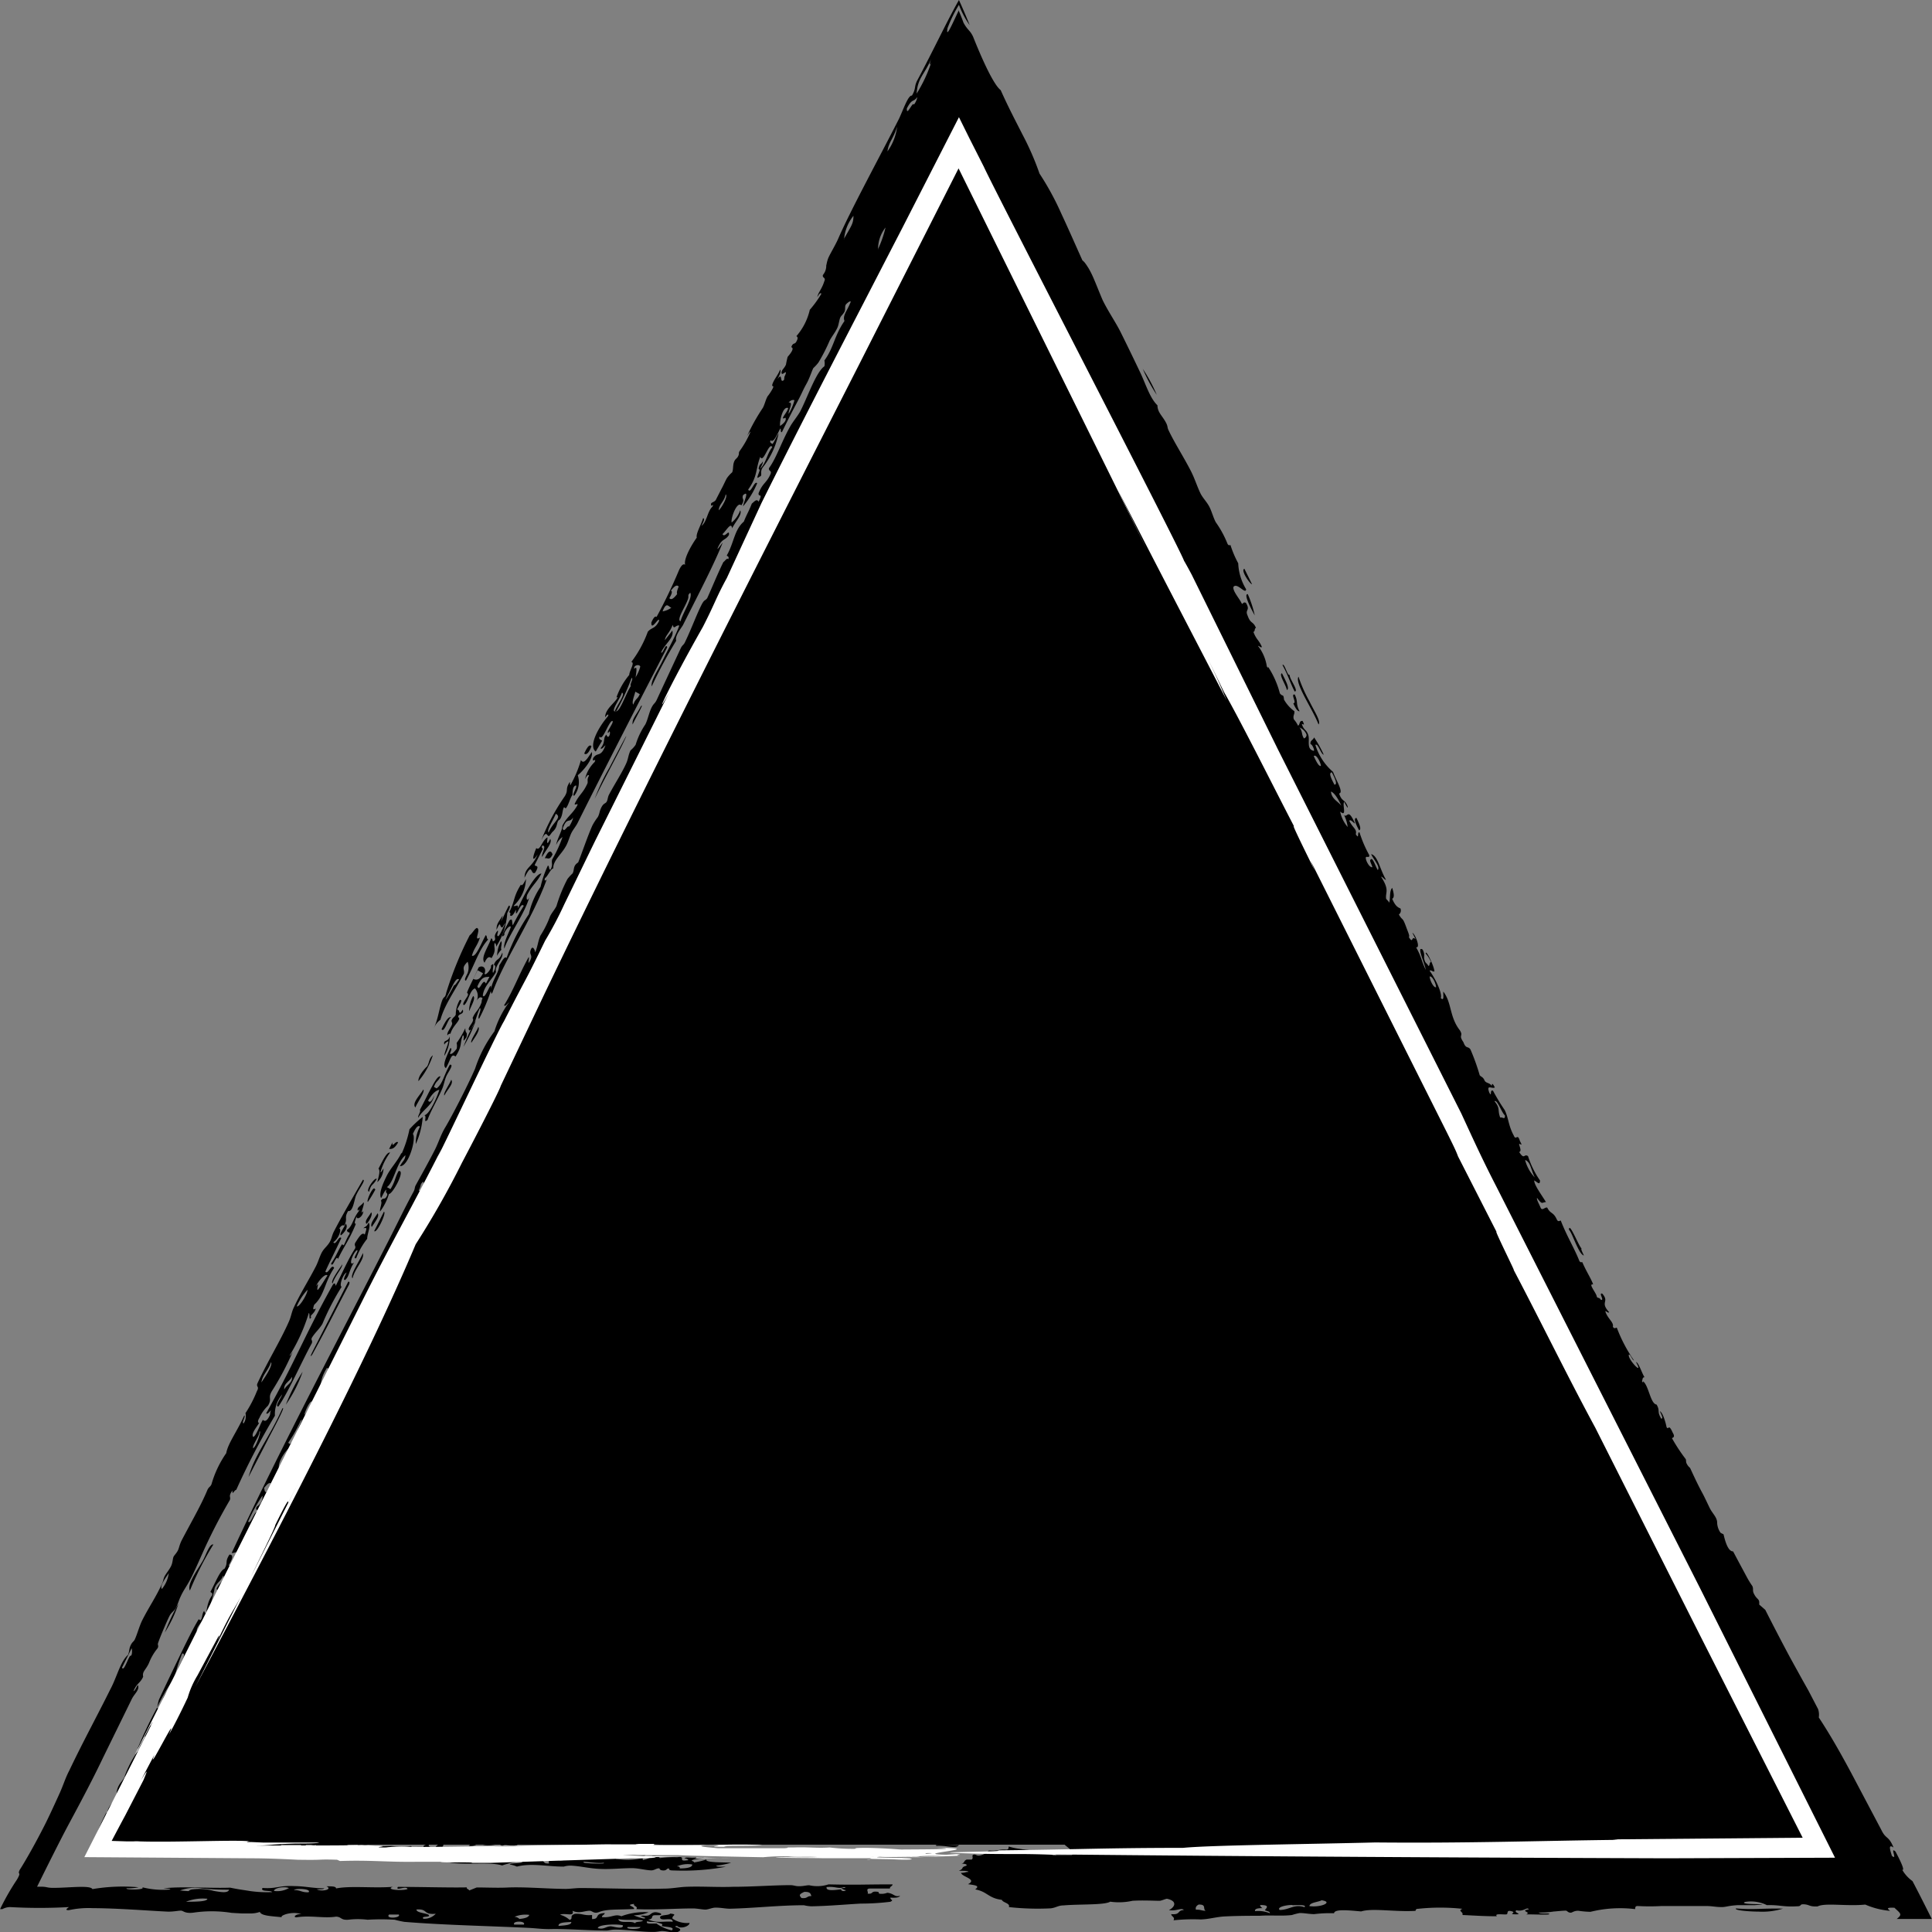 <svg xmlns="http://www.w3.org/2000/svg" viewBox="0 0 200 200"><rect x="0" y="0" width="200" height="200" fill="#808080" stroke="none"/><defs><style>.cls-1{fill-rule:evenodd;}.cls-2{fill:#fff;}</style></defs><g id="Layer_2" data-name="Layer 2"><g id="Layer_1-2" data-name="Layer 1"><polygon points="99.27 190.96 10.77 190.96 55.02 102.53 99.27 14.1 143.51 102.53 187.76 190.96 99.27 190.96"/><path class="cls-1" d="M110.89,47.91c-.19.08-.42-.57-.61-.29l-.34-.68c.08-.19.68.78.41.1C110.51,47.05,110.71,47.57,110.89,47.91ZM113,50.58c-.13,0-.28-.43-.41-.37-.34-.42,0-.4,0-.55-.11-.4-.83-1.26-.37-1.23A6.82,6.82,0,0,1,113,50.58ZM110.7,48l.56,1.14C111,49.27,110.2,48,110.7,48Zm7.75,12.16a1.92,1.92,0,0,1-.66-1.1c-.22-.42-.4,0-.61-.28l-1.13-2.29c-.27-.77.33.35.44.64.19-.17-.21-.87.15-.9-.23-.42-.4,0-.62-.29a3.12,3.12,0,0,1-.43-2.32,3.55,3.55,0,0,1-.8-1.87,15.79,15.79,0,0,1,1.51,3.79c0-.19-.16-.57.07-.59.37.85.87,1.81.51,2,.41,1.39,1.36,2,1.86,3.07,0-.06-.23.3,0,.55.3-.09-.19-.86.36-.72.16.83.59,1,.88,1.56a6.18,6.18,0,0,0,.58,1.41c-.1,0-.21-.24-.32-.41-.64-.65-1.2-.15-1.87-1.4.39.52.74.19,1.13.61.09-.08-.13-.45-.24-.73a4.16,4.16,0,0,0-.91-.15C118.1,60.28,118.31,60.25,118.45,60.16Zm-5.4-7.63c-.26.31-.75-.65-.76-1.06C112.52,51.41,112.78,52,113.05,52.53Zm2.47,5-.23-.45c-.44-.7-.19-.78-.37-1.23-.92-2.05.21.32.54.6C115.44,56.81,115.81,57.48,115.52,57.56Zm-1.88-3.34a3.36,3.36,0,0,1-.35-1c.3.19.66,1.18.93.7C114.43,54.49,113.79,54.37,113.64,54.22ZM113.26,51c-.27-.65.3-.15.42.37.14-.3-.81-1.58-.71-1.92.47.43.36.83.89,1.56-.2.17.21.88-.15.9C113.41,51.57,113.62,51.06,113.26,51Zm-2.55-4.72c.28-.45,1.33,1.68.78,1.6A5.06,5.06,0,0,0,110.71,46.32ZM43.32,128.53c-.2-.41-.51.62-.77,1-.08-.28.27-1.23.58-1.14.2-.43-.24-.31-.14-.66A19.55,19.55,0,0,0,44,126c.06-.08.21.21.28.15s.74-1.63.65-.8a2,2,0,0,1-1,1.2,4.44,4.44,0,0,0-.5,1.47c.54-.08.38-.75.69-1.36.83-.51,2.12-4.13,3.17-5.53-1.54,3.35-3.75,7.58-5.44,10.68C41.88,131.12,43.32,129.22,43.32,128.53Zm-2.5,7.94c.26.5-.5,1.3-.65,2-.08.41,0,.26-.46.91C38.82,139.4,40.72,136.68,40.82,136.47Zm1.32-1.89c0-.2-.07-.5-.28-.16s-.1.64.07.33c.07.58-.66,1-.92,1.82l-.19-.1c.81-1.78,1.33-3.59,2.06-5,.39-.75.73-.72,1-1.77.26-.2.19,0,.28.16.36-.08.8-1,1.2-1.66.48,0-1.05,1.81-.51,1.46.07.6-.61.52-.83.7-.14.65-.46.48-.53.58s-.3.72-.47.91-.29-.12-.41.35c-.1.25,0,.16.18.11.38-.17.26-.48.77-1,0,0,0,.42.07.33.28-.35.51-1.4.76-1C43.45,132.42,42.87,133.29,42.14,134.58Zm0-.61c.26-.41.48-.27.77-1C42.72,132.51,42,133.67,42.09,134ZM112.75,49c-.47-.93-.06-1.09-.72-2.19a2.25,2.25,0,0,1,.9,1.84,2.88,2.88,0,0,1,1.11,2c0,.64-.22-.64-.57-1.14S113,49.21,112.75,49ZM39.06,141.32c-.38.92-1.46,1.79-.81.42C38.17,142.69,38.8,141,39.06,141.32Zm.28-2.18-.58,1.13C38.3,140.47,39.23,138.63,39.34,139.14Zm70.45-93.25.33.69-.38.17-.34-.68C109.78,46.36,109.51,46,109.79,45.89ZM46,127.69c.16.29-.33,1.14-.11,1.39-.85,1.56-1.72,3.59-2.53,4.72.45-1.49,1.56-3,2.11-4.37C45.77,128.7,45.67,128.39,46,127.69ZM85.16,55.58c.13,1-.71,2.15-1.58,3.79-.21-.36.52-1.15.84-1.87S84.81,56.21,85.16,55.58Zm34,7.32c-.49-1-.22.56-.72-.52,0,.2.15.57-.07.59a4,4,0,0,1-.47-1.19c-.15-.4-.77-1.28-.36-1.23a3.67,3.67,0,0,1,.46,1.19c.24.5.35-.12.29-.13.27.07.52,1,.73.51.29,1.17.83,1.18,1,2.06-.14-.08-.28-.17-.41-.1C119.55,63.73,119,63,119.2,62.9ZM48.58,123.58a1.67,1.67,0,0,1-.69,1.36c-.11.22,0,.24.07.33-.46.43-.47,1.13-.72,1.64-.13.27-.41,1.08-.65.81.62-.9.49-1.63.76-2.2C47.7,124.79,48.13,124.57,48.58,123.58Zm3.24,67c.34.43-2.33.7-2,.09.51,0,.31.3,1,.22s-.27-.29-.5-.32c-1.1,0-.65.58-1.8.52a2.63,2.63,0,0,1,2.07-.73C51.17,190.41,51.15,190.62,51.82,190.62Zm-21.17-.47c-.61,0-1.62.25-1.52-.23.49.05.45.31,1.27.22.21-.36-1-.14-.74-.53.68.06,2.45.43,2,0,.38-.28,1.4.06,1.26.33-.3,0-.74-.06-1,0s-.21.21-.27.21C31.37,190.19,31,190.12,30.65,190.15Zm3.77,1.4a25.78,25.78,0,0,1-3.83.08c.35-.17.69-.35.54-.74.86-.1.38.33.49.54.68.1.31-.22.52-.32s.61-.11.51,0c.13-.16.09-.29-.23-.43-.16-.07-.32.09-.26.1-.25,0-1-.48-1.52-.33a1.57,1.57,0,0,1,1.53,0c1.37,0,1.28-.32,2.56-.09,0,.27-.87.2-1.54.2l0,.32c1,0,1-.36,2-.09.3,0,.22-.2.27-.32.7-.07.5.22,1,.22.72,0,.51-.36,1.54-.2,0,.35-.74.4-1.55.41-.92.22-.79.4-1.05.74-1,.15,0-.48-1-.33C34.11,191.36,34.16,191.55,34.42,191.55Zm14.13-2.12c.37-.17.49.09,1,.11s.76-.12,1-.09c.69.06,1.09.32,1.77.33-.69.57-1.78-.28-2.81.08A2.33,2.33,0,0,0,48.55,189.43Zm-3.59.29c-.11-.21,1.19-.33,1.28-.1a5.32,5.32,0,0,1,2.06-.3c-1.3.16-.46.46.49.54-1.13.56-2.16-.21-3.58.08C45.26,189.81,45.16,189.75,45,189.72Zm-22.42.36h.69a1.13,1.13,0,0,1-1.14.52C22,190.31,22.54,190.34,22.54,190.08Zm-.28,1.38c.5,0,.39.31,1.3.22.3-.06.33-.24.86-.2-.05.15-.1.3.23.32C24,191.91,22.14,192,22.26,191.46Zm2.68.23c.35-.42,1.24.05,2.33-.08-.47-.47,1.72.08,2.57-.2.17.46-1.34.27-2.06.31A9.11,9.11,0,0,1,24.94,191.69Zm-.47-.53c0-.1.32-.08.53-.1,0-.18-.17-.28-.47-.32,0-.15,1.43-.13.52-.32.12-.38.87.1,1,.11.3.05.74,0,1,0s.15.2.25.22c.38.08.9-.06.76.21.45,0,1.28-.09,1,.22-.65-.15-1.55-.1-2.29-.22-.45-.08-.88-.66-1.52-.23.44.2,1.68.09,1.51.54C25.49,191.36,25.56,190.9,24.47,191.16Zm27.39-1.49c-.16-.1-.3-.19,0-.21,1.07-.09,3.53.08,5.35,0,.93-.07.92.19,0,.1A38.59,38.59,0,0,1,51.86,189.67Zm-25.78.12c.48-.15.32-.58,1.3-.52-.77.15.64.56-.54.53.15.22,1.29,0,1,.43a4.85,4.85,0,0,0-1.61-.15H25.3a5.72,5.72,0,0,1-.9-.09c.63-.27-.35-.09-.14-.43C25.27,189.44,25,189.86,26.08,189.79Zm.55-1c-.83-.27,1.82.07,1.8-.2.71.17,1.09-.12,1.78.12a19.05,19.05,0,0,1-2.82.29C28.25,188.74,27.6,188.73,26.63,188.74Zm17.79,1.83c.52.06.58-.2.77-.21.65,0,.31.28,1,.33-.61.33.07.55-1.05.63-.17-.33.45-.31.28-.64-.65-.06-1.46.36-.79.53,0,.12-.25,0-.25,0h-.51c-.18-.33.71-.2.53-.53a6.06,6.06,0,0,1-2.3.09c0-.31.6-.39,1-.52C44,190.24,43.83,190.5,44.42,190.57Zm30.4-.84c-.48-.21,2.05,0,2.81-.08C77.18,190.12,75.9,189.64,74.82,189.73Zm-10,2.05a4.63,4.63,0,0,0,2,.23c-.11.34-1.77.33-1.79.09-.11.24-1,.13-1.29.31a6.86,6.86,0,0,0,2.81-.08c-.05,0,0,.2,0,.21a2.27,2.27,0,0,0,1-.42c.44,0,.66.08.76.22a9.92,9.92,0,0,1,1.79-.09c1-.15,0,.47,1,.32.35,0,0-.19-.25-.21.2-.24,1.43,0,2.05-.09-.32.15-1,.15-1.29.3,0,.09.25.11.24.22a7.89,7.89,0,0,0,1.29-.31c-.25.36,2,.28,2.54.34a9.42,9.42,0,0,1-1.55.31c.08.14.64.09,1,.11a24.36,24.36,0,0,1-5.38.38c-.43,0-.48-.05-.5-.21-.27,0-.19.18-.52.21-.53,0-.4-.22-.5-.22-.31,0-.43.18-.77.21-.55,0-1.32-.22-2-.23-1.14,0-2.18.13-3.33.08s-1.95-.28-3-.34a2.53,2.53,0,0,0-.77.1c-1.7,0-3.36-.39-4.85,0a2.89,2.89,0,0,0-.76-.22c.21-.23,1.58,0,1.3-.41a13.93,13.93,0,0,0-2.07.51c-1.19-.37-3.4-.07-5.09-.25-.61-.06-.55-.21-1-.32-.63-.16-1.54-.05-1.77-.33.22-.5,1.48-.1,2-.09.79,0,1.71,0,2.29,0A1.12,1.12,0,0,0,49,192c.19,0,.68.22.75.22.31,0,.91-.11,1.29-.1a5.6,5.6,0,0,0,2-.09c.06.31-1,.39,0,.53.38,0-.1-.14,0-.32.57-.11,1.41-.11,1.55-.41,2,.19,3.31.08,4.83.36a3.6,3.6,0,0,0,2.07-.63,12.73,12.73,0,0,0,2.29.13v.42C64.41,192.13,64.85,192.06,64.78,191.78Zm-9.2.25c.05.12.28.17.5.22,0-.5-.71-.21-1.52-.23.23.19.07.53.48.64C55.6,192.43,54.73,192.19,55.58,192Zm1.78.23c-.8-.06-.69.28-1.29.3,0-.1-.44-.13-.51,0,1-.1.39.4,1.26.33C56.57,192.49,57.47,192.59,57.36,192.26Zm1.78.22c-.12-.3-1-.31-1.52-.43-.22.29.35.27.23.53C58.47,192.63,58.42,192.39,59.14,192.48Zm10.94.72c.2,0,.29.09.24.21.63,0,1.32-.08,1.3-.41A2.87,2.87,0,0,0,70.08,193.2Zm-7.64-.38c-.82.12-2.51-.27-2,0C60.7,192.9,63,193,62.44,192.82Zm.79-.73c-.14-.63-2.6-.06-2.81.29C61.88,192.51,61.65,191.91,63.23,192.09ZM38.06,142.81c-.46.73.24.49-.3,1.29-.23-.24.24-1.07-.3-1C37.69,142.67,37.88,142.62,38.06,142.81ZM99.27,191c-.35.45-1.27,0-2.3.09C96.35,190.87,98.65,191,99.27,191Zm-46.95-.25c1-.14.48.3,1.27.22-.37.34-1.26-.15-1.54.1C51.19,190.93,52.76,191,52.32,190.73Zm1.75,1c.13.24-.5.15-.53.31a5.07,5.07,0,0,0-1.78,0C52.16,191.51,52.9,191.83,54.07,191.7Zm5.71-2.19h1c-.14.09-.28.17-.27.32H61c.32,0,.26-.21,0-.21.32-.32,1,.08,1.27.12,0-.19-.31-.23-.24-.43a4.56,4.56,0,0,0,2.54.23c-.09.25-1.21,0-1,.42a3.27,3.27,0,0,1-.75-.22c-.17,0-.27.21-.27.21a17.51,17.51,0,0,0-2.29,0C60.27,189.73,59.58,189.8,59.78,189.51ZM120.93,67.15c-.26.17-.74-.67-.75-1.06C120.4,66,120.67,66.57,120.93,67.15ZM58,190.46c1,0,1.84.45,2.3-.09,1-.11.71.27,1.52.22,1,.09,1.34-.38,2-.09a5,5,0,0,1-2.06.3C60.48,190.85,58.17,191,58,190.46Zm-.52.1c-.23.84-2.19,0-3.33.4.31-.47.15-.14-.5-.32C54.51,190.11,56.08,190.94,57.43,190.56Zm2,1c.46,0,.55-.12,1-.1.39.42-1.11,0-1,.31a35,35,0,0,0-3.82-.24C55.19,191.2,58.72,191.52,59.43,191.53Zm38.65-8.41c-.67.44-.94,1.07-2.1,1.36-.18,0-.89,0-1.28.1a5.68,5.68,0,0,1-2.31.19,12.88,12.88,0,0,0-1.29.31c-3.66-.12-6,.18-8.42-.06a2.73,2.73,0,0,1,.78-.21c-.17-.33-.68-.14-1.27-.12-.18-.33-1.5-.57-2-.44a6.11,6.11,0,0,0,2.27.66c-1,.25-1.88-.1-3.06.08.45-.36-.74-.37.52-.42a3,3,0,0,0-1.52-.12c0,.34,1,.3.73.75H77.83c1.65-.13-.28-.69-1-.43,0,.16.56,0,.76.11.6.2-1.42,0-2,.2-.16-.11-.58-.11-.49-.32-.78.25-1.94-.19-2.79-.34,1.31-.15,2.88-.2,3.09-.83.28,0,.17.21.5.22.77-.07-.23-.23,0-.43,1,.09,1.23-.12,2-.09.24.32-.58.19-1,.21-.25.49,1.79.25,2,0,.81,0,.56.33,1.52.23l.78-.32c0-.23-.82,0-.77,0-.33,0-.39-.21-.75-.22a7.71,7.71,0,0,1-2,0c2.24-.11,4.59-.17,6.9-.26-.33.44-.31.74,0,1.06.78.08.76-.18,1.54-.1.7-.09-.67-.2-.23-.53h1.27c-.08-.48-.79-.41-1.77-.33.64-.41,2.63-.24,3.85-.4-.14.09-.28.17-.27.32a6.89,6.89,0,0,0,1.28-.2.73.73,0,0,0-.5-.22,29.64,29.64,0,0,1,4.61-.39c-.29.15-.29.26.24.32s1.07-.38.53-.42c0-.23,1.09,0,1.54-.09C97.25,182.26,97.33,182.82,98.08,183.12Zm-18.17,1c0-.34-1.9-.49-2-.12C78.59,184.19,78.92,184,79.91,184.15Zm4.6-.07c-.76-.29-1.06-.29-.73-.86-1.31-.13-.4.63-.79.63-.37-.27-2.38-.33-2.31.2.8.12.63-.17,1-.21C82.74,184,83.63,184.47,84.51,184.08Zm5.39-.6a3.85,3.85,0,0,0-1.8.09c-.35.05-1.63-.13-1.28.2.05.22,1.12,0,1.26.23C88.45,183.48,89.26,183.76,89.9,183.48Zm-.54.63c-.09.28.52.28,1,.33C90.63,184.09,90,184.09,89.36,184.11Zm1.82-.83a1.3,1.3,0,0,0-1,.31,3.85,3.85,0,0,0,1,.11ZM92,183c-.21.08-.72.73.22.64C92.58,183.6,92.78,182.82,92,183Zm3.59-.39c.27,0,.2-.14-.25-.11-.09.34.28.51,1,.54C96.53,182.66,95.46,182.84,95.55,182.57ZM29.38,159.84c.4-.5.86-1.79,1.21-1.66-.45,1-.82,1.19-1.26,2.22C29.26,160.29,29.5,159.91,29.38,159.84Zm.72-.47c.59-.66-.12,1.26-.51,1.46C29.51,160.47,30.31,159.8,30.1,159.37ZM26.46,167a3.86,3.86,0,0,1,1.21-2.82,11.8,11.8,0,0,1,.51-1.47c.1,0,0,.14,0,.28s.14,0,.21-.18c.07.92-1.94,2.78-1.23,3.11C26.88,166.57,26.7,166.4,26.46,167Zm4.38-9.51c.64-1.06.33-1.32,1-2.38.39.24-.5,1.55-.46,2.08-.26.31-1.06,1.15-.91.37-.29-.14-.16,1-.46.91s.25-1.17.63-1.7C31,156.7,30.71,157.25,30.84,157.45Zm-3.68,5.82c.82-1.4,1.05-2.08,1.94-3.58.32.42,0,1.39-.6,2.58-.55.16.47-1,.18-1.07C28,161.73,27.83,163.16,27.16,163.27Zm6.1,25.62c0-.18.45-.27,0-.32.4-.31,1.14.09,1,.33Zm-.82-35.51a19.4,19.4,0,0,0-1.16,2.27c-.18-.19.49-1.11.09-1.12C31.73,154.05,32.14,153.11,32.44,153.38ZM38,145.09a6.17,6.17,0,0,1-1.5,2.95c-.45,0,.2-.42.35-.68A20.89,20.89,0,0,1,38,145.09ZM26,165.82c-.71,1.45.52.49-.25,1.9-.19-.27,0-.9-.3-1,.48-.94.77-2.13,1.34-2.17C26.34,165.16,26.08,166.58,26,165.82Zm10.11-16.54a19.39,19.39,0,0,1-1.42,3A10.29,10.29,0,0,1,36.08,149.28Zm-2.11,2c-.47.5-.31.71-.79,1.31-.16-.16.34-.89.18-1.06C33.58,151.29,33.78,151.25,34,151.31Zm2.73-6.06c.21.21.46-.14.74-.75.15.76-1,1.79-1.2,2.83-.24.16-.46,0-.72.47-.29.72.31-.11.37.21a3.1,3.1,0,0,0-.56.85c-.28.13,0-.85-.37-.2-.09-.15.27-1.33.6-1.41.23-.46-.1-.43.28-1,.25,0,0,.43-.16.79.12.14.27-.13.39-.08.28-.92,0-1.38.6-2.58.14.81.34-.22.56-.85.18.06.05.38.26.43C37.2,144.67,37,144.52,36.7,145.25Zm-3,9.41a9.1,9.1,0,0,0-1.16,2.27c-.19.41-.34.43-.55.86s-.15.53-.37,1c-.93,1.74-2.15,4.09-3.25,6.36-.48-.35.61-1.61.86-2.15s.28-1.19.72-1.64c.12-.3-.07-.33-.19-.11-.11-.35.59-1,.74-.75.88-2,1.75-3.33,2.25-4.87C33.06,155.22,33.4,154.61,33.69,154.66Zm1.88,34c-.67-.28,1.53-.37,2-.2C37.49,188.81,35.69,188.39,35.57,188.7Zm2.94,2.67a7,7,0,0,0-1.52-.22c-.13-.43,1.73.12,1.53.12.2,0,1.24-.1,2-.1a10.77,10.77,0,0,0,2,0c.06.19.43.25,1,.22-.82.3-1.84-.11-3.06-.13C39.78,191.27,39.18,191.42,38.51,191.37Zm-2.2-2c.17.33-.89.12-.54.53-.44,0-.66-.09-.76-.22C35.47,189.56,35.36,189.22,36.31,189.34Zm-1.3.31c-.72,0,.28.69-.78.52-.32-.26.76-.43,0-.53C34.33,189.39,35,189.4,35,189.65Zm1,1.7c.78,0,1,.35,1.53.12C38.31,191.58,35.38,192,36,191.35ZM22.39,178.69a6.12,6.12,0,0,1-.49.87c0,.09-.11.17-.16.28l-.08.19c0,.05,0,.08,0,.13s-.17-.13-.17-.2a2,2,0,0,1,.22-.44c.18-.3.35-.59,0-.63C22,178.07,22.16,178.7,22.39,178.69Zm1.76,7.36A1.74,1.74,0,0,1,25.2,186l.14,0h.2l.6.05c.39,0,.76,0,1.12,0,1.12,0,1.82-.39,2.56-.2.06.3-1,.16-1.54.2s-.9.19-1.29.21-.37-.11-.5-.11-.4.05-.65.07a1.08,1.08,0,0,1-.36,0c-.12,0-.11-.08-.16-.17A1.33,1.33,0,0,1,24.15,186.05Zm15.67,4.69a4.16,4.16,0,0,1-1.29.21C38.37,190.58,39.44,190.57,39.82,190.74Zm2.61-1.46a10.24,10.24,0,0,0,1.52.33c-.82.79-3.13.37-4.87.39-.3,0-.22.19-.27.31-.69-.4-1.38,0-2.3.09s-.66-.29-1.26-.33c.84-.26,1.8.15,2.81-.08.46-.16.47-.52,1.3-.52.07.17-.25.18-.27.31C40.6,189.62,42.38,190.15,42.43,189.28Zm-4.49-2.37c.27-.46,1.24-.44,2.31-.3.3-.21,2.2-.4,2,.12C40.82,186.74,38.85,187,37.94,186.91Zm139-9.73c-.72-1-1.49-2.86-2.22-4A19.2,19.2,0,0,1,177,177.18ZM39.09,125.6c.24.3-.3.93-.6,1.41C38.25,126.71,38.79,126.08,39.09,125.6Zm-.35,1.84,1-2C40.06,125.47,39,127.74,38.74,127.44Zm-.81-.74c-.21-.32.19-.67.49-1.19C38.64,125.67,38.2,126.48,37.93,126.7ZM46,113.41c-.16-.21.53-1.14.71-1.64C47,112.17,46.34,112.72,46,113.41Zm-9.16,13.28c-.68,1.69-1.27,2.38-1.85,3.64-.18-.53-.54,1-.72.47.5-.68.76-1.43,1.14-2,0,0,.14.13.18.1s.4-.93.58-1.13c.09-.39-.17,0-.26-.44.59-.38.62-1.2,1.23-1.94.12-.27,0-.18-.09-.05-.17-.38.42-.55.56-.86.25,0-.47,1.5,0,.89,0,.55-.73,1.07-.72.48C36.92,126.12,36.53,126.71,36.86,126.69Zm-.36,5.63c-.26-.35.71-1.73,1.09-2.6C37.75,130.41,36.73,131.3,36.5,132.32Zm10.07-23.26c.21.16.47-.19.72-.48a1.31,1.31,0,0,0,0-.61,9.24,9.24,0,0,0,.9-1.54c0,.68.25.27.12.94-.59.82-.09-.1-.37-.2-.36.82,0,1-.76,2.2-.48-.36-.48.29-1,1.2-.39-.23,0-1.09.46-2.07C46.81,108.5,46.7,108.77,46.57,109.06Zm-11.12,21.8c.06.36-.73,1.16-1,2C34.14,132.68,35.11,131.39,35.45,130.86Zm-.14-3c-.22-.07.37-.83.49-1.19C36.11,127,35.65,127.6,35.31,127.87Zm13.27-23.23a3.26,3.26,0,0,1,.42-1.52C49.28,103.27,48.82,104.05,48.58,104.64Zm3.34-6.31a2.18,2.18,0,0,0-.44.63,3.22,3.22,0,0,1,.41-1.52C52.05,97.61,51.76,98.16,51.92,98.33ZM36,133.23c-1.62,3.08-2,3.93-3.68,7-.5.64.33-.87.6-1.42l3.13-6.13C36.28,132.67,36.17,132.94,36,133.23ZM56.39,88.86c.46-1,.68-.75.81-.42C56.88,89.15,56.66,88.74,56.39,88.86ZM60.48,78c.28-.61.54-1,.75-.75C61,77.88,60.69,78.22,60.48,78Zm-4.42,8.91a22.11,22.11,0,0,1,2.41-4.49c.41-.69,0-.67.51-1.47.05.09,0,.28.07.33a12.06,12.06,0,0,0,1.09-2.6c.31.55.74-.32,1.13-.83.16.8-1.05,2.08-1.46,2.4a2.3,2.3,0,0,1-.37,2.13c-.3-.05.35-.9.19-1.07-.4.07-.35.79-.37,1-.21.18-.43,1.14-.7,1.37,0,0-.17-.13-.18-.11-.16.29-.12.61-.28,1s-.25.28-.32.41c-.17.3-.09.7-.58,1.13-.09.08-.24.34-.33.41C56.61,86.72,56.64,85.75,56.06,86.93Zm.74-.75c.44-1.07,1.42-1.53.74-1.92C57.22,85,56.54,86,56.8,86.18Zm-7.29,20.14c.26.3-.41,1.17-.71,1.64C48.64,107.75,49.33,106.82,49.51,106.32Zm-.23-.71a16,16,0,0,1-1.3,2.77A16.78,16.78,0,0,1,49.28,105.61ZM65.49,75c-.09-.6.41-1,.84-1.87C66.8,72.59,65.72,74.47,65.49,75ZM61.56,82.7a20.53,20.53,0,0,1,1.53-3.24c.52-1,2.43-4.67,1.48-2.67C63.85,78.31,62.36,81,61.56,82.7ZM101.4,21.07c.13,1.33-.75-1.52-1.12-1.8.23-.08.66.38.8,1.38C101.21,21,101.35,21.24,101.4,21.07Zm1.31,3.41A19.09,19.09,0,0,0,101.62,22,3.61,3.61,0,0,1,102.71,24.48Zm.18,2.27c.19.44-.18.44-.24.48a6.16,6.16,0,0,1-.28-1.06C102.58,26,102.62,27.22,102.89,26.75ZM31.33,142a13.72,13.72,0,0,1-1.74,3.41A18.83,18.83,0,0,1,31.33,142ZM61.67,77.8c-.76-.55.21-2.43,1.27-3.66.13-.34-.15-.11-.3.12,0-.81.89-1.41,1.23-1.94.14-.28-.07-.16-.1,0a7.53,7.53,0,0,1,1.37-2.45c0-.41.63-1.31.21-1.34a11.78,11.78,0,0,0,1.71-3.13c.4-.48.74-.26,1.16-1.1.09-.66-.84,1.15-.79.14.2-.47.38-.7.54-.58A53,53,0,0,0,70.3,59c.24-.5.45-.68.63-.53-.17-.51.48-1.8,1.2-2.82-.12-.38.46-1.34.65-2,.25,0,0,.43-.16.79.57-.44.6-1.5,1.14-2,.11-.27,0-.18-.1-.06-.23-.42.26-.32.44-.63l.58-1.13c.21-.37.37-.78.58-1.14a3.31,3.31,0,0,1,.53-.58c.13-.26.06-.69.19-1.06s.3-.34.44-.63,0-.28.14-.51a9.69,9.69,0,0,0,1.13-2c0-.08-.28.28-.39.52a20.48,20.48,0,0,1,1.67-3c.19-.35.27-.78.48-1.18a5.07,5.07,0,0,0,.56-.86c.14-.33-.12-.12-.07-.33.1-.47.67-1.12.81-1.59.13.14,0,.51-.28,1,.61-.83.19.5.68.08.07-.19,0-.28.13-.5.29-.72-.31.1-.37-.21s.29-.47.46-.91c0-.09.15-.74.17-.78s.82-.88.37-1c.2-.54.34-.23.53-.58s.15-.47,0-.56a6.28,6.28,0,0,0,1.39-2.73,11.4,11.4,0,0,0,1.2-1.66c-.11-.17-.26.08-.42.35.06-.46.46-.8.72-1.64.2-.43-.24-.31-.14-.66a1.48,1.48,0,0,0,.34-.84V27.5l.06-.27a3.28,3.28,0,0,1,.15-.51c.16-.39.69-1.26,1-1.94C88,21.86,90.89,16.57,93,12.42c.42-.81,1-2.62,1.4-2.52.44-.74.22-.88.52-1.51C96.68,5.1,98,2.24,99.27,0c.38.84.75,1.7,1.11,2.6A9,9,0,0,1,99.27.5a13.9,13.9,0,0,0-1.18,2.41c-.24,1.32.68-.85,1.13-1.77l0-.09c.22.48.54,1.33.51,1.28.45.83.67.77,1,1.46,1,2.51,2.15,5,2.86,5.54.81,1.81,1.58,3.26,2.28,4.64a28.74,28.74,0,0,1,1.74,4,28.71,28.71,0,0,1,2.26,4.15c.79,1.69,1.56,3.46,2.18,4.83a1.52,1.52,0,0,1,.32.34c.1.13.26.39.32.48a8.85,8.85,0,0,1,.47.93c.32.72.65,1.6,1,2.4.61,1.23,1.37,2.31,1.88,3.35.72,1.45,1.43,2.92,2,4.12s1,2.65,1.78,3.39c0,.74.53,1.1.9,1.83.19.38.1.43.24.73.6,1.28,1.56,2.76,2.33,4.26.41.81.64,1.6,1,2.33.25.47.61.82.87,1.29s.41,1.11.69,1.65a10.65,10.65,0,0,1,1.22,2.24c.11.22.21.13.31.14a10.79,10.79,0,0,0,.8,1.88A5.62,5.62,0,0,0,129,61c-.06.59-.92-.73-1.31-.25-.12.39.59,1.19.79,1.6s.12-.13.5.06c.49.82-.13.66.17,1.31.32.91.57.55.87,1.29-.19,0-.06.37-.27.4.31.83.57.82.88,1.56-.12.14-.27-.14-.4-.1a4.49,4.49,0,0,1,.91,2.11c.14.27.17.05.1,0a9.23,9.23,0,0,1,1.25,2.79c.29.4.37,0,.43.65a3.7,3.7,0,0,0,1.07,1.2c.05.35-.18.44-.05.85a2.69,2.69,0,0,1,.43.65c.23-.1.09-.52.47-.49.29.58.06.31-.08.31.21.69.45.53.66,1.11s-.23,1.51.59,1.68c.1-.1-.21-.74-.34-.68-.09-.42.29-.43.36-.72a11.22,11.22,0,0,1,1,1.79c-.27,0-.61-1.26-.86-1A6,6,0,0,0,138,79.91c.26.79,1.15,2.14.62,2.23.31.9.56.55.87,1.29.13.45-.18-.09-.33-.42-.25.24.33,1.65-.43,1a3.53,3.53,0,0,0,.78,1.6,3.82,3.82,0,0,0-.37-1.23c.33.3.38-.61.92.43s-.26-.19-.38.17c.39.77.81.85.67,1.37.4.66.1-.31.39-.17a12.43,12.43,0,0,0,1,2.33c.08.51-.6-.22-.26.67.19.4.37.57.54.6s-.31-.69-.15-.77c.21-.38.5.65.76,1.06.26-.37-.38-1-.69-1.65.69.16.88,1.51,1.54,2.66-.17,0-.35-.33-.51-.32.91,1.41.43,1.59.52,2.27.11.18.21.19.32.42.14-.49,0-1.21.31-1.54.17.54.26,1,0,1.13.31.74.58.89.85,1a.52.52,0,0,1-.16.63c.41.71.35.17.77,1.33.13.37.4.94.26,1,.48.81.24-.23.71.24l-.34-.68c.3.15.88,1.63.38,1.5.58,1,.55,1.43,1,2.33-.08-.63-1-2.53-.32-2.09.33.64,0,.66.27,1.28.11.17.21.18.32.41.19,0,.07-.37.28-.4a3.36,3.36,0,0,0-.55-.88c0-.52.88,1.33.9,1.84-.16.1-.34-.19-.5-.06.6.81,1.34,2.35,1.16,2.83.39.37.23-.34.26-.67.89,1.13.62,2.61,1.71,4,.42.67-.19.42.37,1.23.28.77.49.36.74.78a22.28,22.28,0,0,1,.95,2.65c.17.2.34.14.53.6.24.27.47.15.72.51,0-.31.1-.28.31.15-.26.19-.91-.38-.57.53.32.58,0-.39.39-.18a20.65,20.65,0,0,0,1.21,2c.41.85.37,1.6.94,2.64.23.57.38-.32.63.56.39.7-.07.17-.08.32s.32.75,0,.81c.57.88.48.14.92.43a9.24,9.24,0,0,0,1.24,2.52c0,.58-.33.11-.6,0,0,.47.7,1.4,1.22,2.24-.43,0-.35.35-.92-.43-.09.13.2.61.36,1s.45-.08.69,0c.34.7.62.4,1,1.25.14.26.27.11.4.09.6,1.56,1.41,2.87,1.92,4.17.12.22.21.12.31.14.43,1,.88,1.64,1.12,2.29,0,0-.19,0-.19.08,0,.24.51.88.56,1.15s.27.07.42.37c.45.14-.29-.77.16-.63.78.9-.29.82.71,1.92-.13.13-.27-.14-.4-.1.22.76.91,1.14.78,1.6.15.26.27.11.41.1a15.53,15.53,0,0,0,1.78,3.39c-.17,0-.37-.67-.53-.6-.18.43,1.62,2.33.74.78.26,0,.59,1.11.88,1.56-.25,0-.18.27-.27.4.14.26.16.09.09,0,.61.39.78,2.36,1.43,2.43.4.7,0,.65.48,1.46.26,0,0-.41-.14-.77.32.13.64,1.33.69,1.64.22.38.19-.44.63.56.28.47.07.5-.07.59a18.11,18.11,0,0,0,1.42,2.16c.07.13,0,.31.12.5a1.24,1.24,0,0,0,.33.41c.27.57.72,1.58,1.23,2.52.23.41.58,1.17.79,1.6.28.6.81,1,.79,1.6a1.94,1.94,0,0,0,.35,1,2.09,2.09,0,0,0,.3.15c.05.08.34,1.8,1,1.78.47.89.74,1.39,1.45,2.71a8.53,8.53,0,0,0,.54.87c.14.31,0,.44.15.77.35.73.62.48.56,1.15l.63.55c.85,1.68,1.71,3.33,2.56,4.92l1.28,2.32.63,1.12,1,1.92a1.82,1.82,0,0,1,.07.86c1.2,1.82,2.3,3.77,3.35,5.73l3.13,5.92c.48,1,.74.55,1.26,1.82-.57-.41-.37.23-.17.86.63.53-.25-1,.37-.45.53,1,1,2,.7,1.89a3.65,3.65,0,0,0,1.06,1.17c.88,1.67,1.38,2.7,2,3.92l-3.63,0c.61-.48.41-.55-.24-1.16-1-.05-.63.15-.45.32a8.2,8.2,0,0,1-2.57-.65c-1.87.2-4.16-.21-4.93.19-.91.05-.8-.2-1.48-.22-.44,0-.11.21-.68.21-1.44.08-1.77-.16-3.09-.12a3.74,3.74,0,0,0-2.27-.33c-.82.35,3.53.14,1,.33-.67,0-1.57,0-1.71,0-1,.05-1.22.19-1.65.2-.76,0-.95-.11-1.75-.11l-2.6,0-1.9,0a22,22,0,0,1-2.5,0c-.3,0-.23.2-.27.32a12.81,12.81,0,0,0-4.61.28,9.54,9.54,0,0,1-1.27-.11c-.47,0-.62.2-.77.2-.31,0-.35-.19-.5-.21s-1.19.09-1.28.09a8,8,0,0,1-1.54.1c.07.14.64.09,1,.11.61.2-1.69.06-2.3.09.6-.26-.74-.34.28-.53-.23-.29-.49.28-1.29.1-.36.24.65.4,0,.42-1,0,.09-.16-.5-.32s-.32.26-.52.32-1.35-.14-1,.2c-1.41,0-2.41-.08-3.57-.13.14-.33-.54-.42,0-.64a21.39,21.39,0,0,0-4.6,0c-.22,0-.22.1-.26.21-2.12.13-4.46-.31-5.62.06-1.09-.09-2.77-.3-2.81.19a12.94,12.94,0,0,0-2.05.09c-.49,0-1.12-.13-1.52-.11a5.79,5.79,0,0,0-.78.2c-1,.13-2.27,0-3.32.08-.88,0-2.47,0-3.83.08-.88.08-1.5.28-2.31.3a18.9,18.9,0,0,0-2.81.09c.2-.33-.24-.39-.23-.64,1,.09.58-.4,1.3-.42-.23-.29-.81.15-1.54,0,.65-.33.88-.94-.2-1.17-.14,0-.57.2-.77.21-.55,0-1.77-.07-2.81,0a6.38,6.38,0,0,1-2.3.09c-.58.37-3.21.24-4.87.39-.51,0-.76.24-1.29.3a26.93,26.93,0,0,1-4.33-.13c.16-.41-.63-.45-.73-.75-1.41-.17-1.5-.86-2.76-1.08.53-.39,0-.43-.74-.54,1-.52-.64-.75-.72-1.17.41,0,.45-.1.77-.1-.07-.15-.63-.1-1-.12.62-.26.12-.33.78-.52.11-.18-.19-.2-.5-.22.34-.06.2-.29.53-.42.07,0,.46,0,.51,0,.27-.16-.11-.48.28-.52.17,0,.29.15.51.11a1.71,1.71,0,0,0,1-.53c.88.09,1-.15,1.79-.09.3,0,.22-.19.27-.32,1.22.42,3.65.35,4.55.89h2c.13-.64-.76-.87-1-1.38,1.7-.08-.14-.66.56-1h1c0-.25-.43-.31-.23-.64,1.39.09,1.61.07,2.8.13a1.34,1.34,0,0,0,1,.43c.89,0,0-.28.53-.31h1l0,.42c1-.11,1.76.33,2-.09,0-.17-1.53.19-1.26-.33l7.91.06c.34,0,.41-.18.77-.21,0-.24-.42-.31-.22-.63a7.45,7.45,0,0,1,2.56-.2c.27-.31-.56-.19-1-.22-.81-.09.46-.13.77-.1,1.76.13,4.77-.24,5.34.36a3.4,3.4,0,0,1,2.06-.3c-.07.15-.77,0-.78.21s.25.1.25.21c.61-.06,1.19-.13,1.29-.42,1.78-.08,3.16.3,4.59,0-1.32.31,1.07.26,1.28,0,1.6,0,3.47.09,4.85,0,3.72-.14,8.51.36,11.23-.12.45.08,0,.19,0,.31.29,0,.45,0,.5.12.73,0,.62-.2,1.29-.21.45,0,1.06.23,1.52.23s.68-.25,1.28-.21.81.1.75.33c.56-.12.64-.45,1.8-.31-.06.12-.51.07-.52.21.3.19,1.07,0,1.78.12.09,0,.47.21.51.22,1.85.11,3.93-.16,5.1-.07a1.29,1.29,0,0,0,.53-.32c.78.4,2,.12,2.93,0l.13.32c.39-.08,1,0,1-.3.63.11,0,.28.05.42a2.09,2.09,0,0,0,1.13-.31,4.56,4.56,0,0,0,2.37-.18c.33.06.64.16,1,.22.56-.12,1.13-.22,1.74-.29a34.44,34.44,0,0,1-2.83-5.57,11.59,11.59,0,0,0-.89-1.09,11.41,11.41,0,0,0-.67-1.88l.4-.14-.4-.45a9,9,0,0,1-.54-.72,2.87,2.87,0,0,1-.61-1.52c.39.16.58,1.2.78,1.6a1.5,1.5,0,0,0,.53.47,1,1,0,0,1,.44.54c.08-.17,0-.41-.16-.81.47.57.75,0,1.08.27.79.58,1,1.74,1.83,2.78.15.4.4.89,0,.8.21.3.43.53.65.84.2,0,.12-.31-.15-.8a8,8,0,0,1,1.23,2.53c-.55-.37-.41-.21-.6,0,.27.49.87.86.72,1.23a.7.7,0,0,1,.4.33c.44.14-1-1.76-.27-1.29a14,14,0,0,1,1.08,2.46c.52.85.57.3,1,.84-.31-.68-1-1.41-.87-1.78a2.13,2.13,0,0,1,.83.72c.16,0,.19-.2.1-.52-.69-1-.2.26-.63-.07a1,1,0,0,0-.67-.63c-.43-.71-.24-.75-.5-1.28.22.13.39.6.58,1,.47-.13-.69-1.26-1-1.65a2.51,2.51,0,0,1-.25-1.49c-.31-.48-.67-.13-.94-.95-.07-.37.13-.48.25-.68-.27-.31-.53-.28-.79-.66-1.1-2.08-2.41-5-3.8-7.74-.23-.54-.41-.13-.63-.56a1.84,1.84,0,0,0,.25,1c-.62-.48-.48.54-.65.85l-.22-.46-.23-.45c.46.19.66-.06.25-.95-.38,0,.27.84-.26.67a4.07,4.07,0,0,0-1.22-2.24c0,.49.45.86.67,1.37a16.56,16.56,0,0,1,.63,2.23c-.29-.26-.92-.59-.59.26a17.69,17.69,0,0,0-1.49-1.84c-.38-.59,0-.55-.26-1a12.71,12.71,0,0,0-1-1.79c-.2-.37-.09-.44-.24-.73-.4-.77-.82-1.31-1.11-2-.6-1.43-2.08-4.23-2.81-5.73-.21-.42-.3-1.25-.77-1.33-.38-.59,0-.54-.26-1s-.29-.4-.42-.37c-.44-.7.17-.46-.16-1.05-.34-.87-.86-1.16-.9-1.83-.14-.26-.27-.11-.4-.1a12.31,12.31,0,0,0-1.27-3.06,1.11,1.11,0,0,0-.51-.32c-1.22-2.54-4.26-8.82-6.5-13-.35-.64-.72-1.06-1.1-1.74-.81-1.46-1.33-3-2.12-4.08.5,1.21.14.94-.51-.32.38.73-2.26-4.73-3.26-6.64-.2-.37-.09-.44-.24-.73s-.62-1-.89-1.56-.33-.94-.46-1.19a10.05,10.05,0,0,1-1.21-2,3.33,3.33,0,0,1-.14-.77c-.18-.35-.62-.64-.85-1-.07-.12-.1-.46-.24-.73-.31-.58-.77-1.1-1.1-1.74s-1.42-3.1-1.91-3.89c-.14-.25-.36-.11-.53-.6.13-.14.28.14.41.09-.19-.41-.36-.42-.55-.87-.13,0-.15.13-.08.32-.32,0-.36-.72,0-.55a4.21,4.21,0,0,1-.77-1.33c-.08-.18-.81-1.16-1-1.51s-.32-.92-.58-1.42c-.71-1.36-1.67-3.07-2.23-4.3-.27-.6-.81-1.18-1.1-1.75a4.74,4.74,0,0,1-.24-.73c-.28-.71-.76-1.27-1-1.78a12,12,0,0,1-.37-1.24c-.17-.44-.42-1.12-.58-1.41a5,5,0,0,0-.53-.6c-.2-.37-.1-.43-.24-.73s-.34-.44-.54-.87-.35-1-.58-1.42a14.41,14.41,0,0,1-1.9-3.62,13.34,13.34,0,0,1-1.86-3.07c-.17-.33-.29-.85-.47-1.19-1.26-2.43-2.78-4.83-3.67-7-.19-.46-.13-1-.58-1.42-.1.09.12.46.24.73-.42-.41-1.5-2.53-1-2.6-.33,0-.39-.51-.87-1.29a6.16,6.16,0,0,1-1.21-2c.16-.2.35.24.53.6,0-.18.1-.69.41.1.21-.28-.34-.45-.45-.92a.41.41,0,0,0,.5.06c-.24-.68-.43-.53-.66-1.1.52.08.13-.92-.27-1.28-.19.44.25,1.44-.1,1.72-.32-.28-.65-.88-1-1,0-.38.2-.51.15-.9-.35-.66-.74-.35-.28.4a1.4,1.4,0,0,1-.3-1.82c-.42-.33-.87-1.25-1.24-.84-.15-.33-.31-.65-.44-.64,0-.56-.6-1.57-.3-1.82.32.59.6,1.13.16,1l.56,1.14c.46,0-.43-1.16,0-1.13a1.87,1.87,0,0,1,.46,1.19c.29-.22-.22-1.14,0-1.41-.33-.71-.84-.88-.88-1.56.46-.18,1.53,1.33,1.64.94.45.45.52,1.27,1.11,2-.38-.3-.11.08-.39.17.5,1.1.87.14,1.37,1.34.29.59.07.32-.08.32.2.53.35.24.53.6.63,1,.18,1,.71,1.92.51.69,0-.58.37-.45-.1.22.54,1.08.37,1.23.29.53.13-.37.06-.59.44.5.71,1.67,1.32,2.21.12-.58-.56-.73-.77-1.33.18-.2-.24-1.13.26-.68-.39-1.09-.71-.78-1.09-1.74s.15-.29-.47-1.19a10.27,10.27,0,0,1-.75-1.06,10.24,10.24,0,0,0-.5-1.73c-.49-.73.28.65-.18.36-.74-.73-1.23-2.94-1.77-3.12a3.78,3.78,0,0,0-.59-1.69c.71.16.42,1.37,1,1.79,0-1-.3-2.16-.38-3.18-.72-.67-.22.83,0,1.41-.39.06-.9-1.77-1.26-1.12-.19-.39-.22-.62-.14-.77A8,8,0,0,1,118.51,56c.23,0,.52,1,.74.78-.13-.54-.31-1.14-.5-1.73s-.54-.31-.8-.2c-.21-.57-.94-1.6-.8-1.87.42-.27.36,1.06.86,1.29.13-.85-.75-1.28-.91-2.11-.19,0-.07.37-.28.41l-1-2.06c-.13-.81.75,1.66,1,1.24,0-.65-1-1.59-1.33-2.47.28,1.37-.78-1.2-1.21-2-.16-.73.65,1.14.88,1.56.25-.52-.77-1.81-1.12-2.29a5.92,5.92,0,0,0-1.36-3c-.07.42.74,1.61,1,2.34-.19.13-.44-.8-.66-1.11-.41-.83-.83-1.83-1.2-2a29.17,29.17,0,0,0-1.72-4c-.14-.23-.27-.07-.42-.37-.32-.59-.23-.81,0-.86-1.06-1.39-1-2.59-1.91-3.89,0-.55.24,0,.5.06-.2-.36-.1-.44-.24-.73s-.43-.17-.29.13c-.68-.45-1-1.56-1.52-2.38-.14.06-.3.07-.18.35-.42-.39-.43-1.09-.94-1.68.38.27.51-.27.31-.8.32-.07.14.5.4.82.22-.1.2-.37,0-.82-.53-.86-.39.47-.78.09a9.86,9.86,0,0,0-.92-2.35l.2-.31c-.52-1.06-.87-.92-1.38-2.11.27-.06,0-.65-.06-.82,0-.33.28-.45,0-1-.46-.35.25,1.21-.12,1.43-.42-.71-.12-1.14-.58-1.9-.16-.23-.07.27,0,.53-.31,0-.39-1-.67-1.62s-.61-.81-.86-1.28-.47-1.32-.7-1.43c0-.41.11-.17.14-.43-.32-.72-.43-.11-.63-1,0-.59.3.36.33,0-.32-.87-.33-.36-.5-.57a1.55,1.55,0,0,1-.14.29c0,.18.07.2.14.2a4.84,4.84,0,0,1,.24,1.45,2.32,2.32,0,0,0-.24-.47c-.07.15-.12.27-.14.25s.14-.64.1-.67c-.24-.12-.48,0-1.06.88-.28.75.34-.14,0,.85-.29.44-.55.73-.86,1.2l-.07-.57c-.26.2-.23.54-.43.85-.4.61-.53.2-.62,1.44.27-.29.8-.75.25.46.25.05.78-1.45,1.14-2,.11.6-.4,1.22-.64,1.73s-.67,1.29-.88,1.72l-.21-.77c-.45.85-.48,1.39-.19,1.54l-.59,1.15c0-.23.09-.54,0-.78-.43,1-.74,1-1.2,2.11,0-.12,0-.31,0-.42-.92,1.52-1.27,2.52-2.14,3.95.25.35,0,1.1-.66,2.23.4.14.56-1.36,1.11-1.7,0,.48-.85,1.74-1.18,2.54-.2,0-.08-.28.05-.56-.5.75-.33-.23-.7.19-.62,1,.4-.17,0,.61-.41,1.09-.67.28-1.09,1.44-.21.44.53-.16.35.48-.51.42-.81,2-.88,1.26a14.68,14.68,0,0,1-1.53,3.24c.28.57.72-.83,1.09-1.44.27.39-.45,1-.72,1.64a7.55,7.55,0,0,1-.51,1.47c-.42.05-.14-.49.19-1.07-.22-.07-.49.47-.77,1-.17-.25-.17-.48-.58,0-.11.32.54-.05.24.71.11.38.82-.8.58,0-.3.58-.21.24-.31.12a20.67,20.67,0,0,1-1.39,2.73c-.48-.23.73-1.08.3-1.29-.5.34-.4.62-.88,1.26-.25.5.3.19.28.15.22.39-.48.78,0,.89-.49.82-.5,1.57-1,2,0,.68-1.2,2.65-2,4.41a4.59,4.59,0,0,1-1,1.77c-.1.26.11.26,0,.56-1.58,2.87-2.12,4.75-3.59,7-.11.26.1.26,0,.56-.24.56-.42.4-.67,1.08-.47,0-.06-.64-.12-.94a3.45,3.45,0,0,0,1.23-1.94c-.34,0-.46.81-.88,1.26-.1.11-.33,0-.4.07-.28.35-.49.88-.78,1.31.15.45.44-.69.6-.24,0,.41-.57,1.89.12.93.07.19-.82,2.18-1,1.77-.25,1.31-1.37,2.91-2.34,4.82-1.07,2.09-2.27,4.75-3.06,6.47-.25.65-.42.35-.65.8A5.19,5.19,0,0,1,68.56,79c-.15.39.15.52-.39,1.24-.53.25,0-.49.07-.84,0-.17-.1-.44,0-.61s.92-1.13.49-1.19c-.2,0-.1.36-.35.68-.07.09-.55-.09-.74.76.18.21.47-1.06.62-.53-.43,1.13-1.45,2.31-1.92,3.3.34.17.83-1.44,1.21-1.66.53-.1,0,.66.32.77a40.16,40.16,0,0,1-3.19,5.8,15.72,15.72,0,0,1-2,4.42c.26.36.58,0,.93-.65.18.19-.42,1-.3,1.29.36.17.33-.64.46-.91.37-.76.91-1.5,1.37-2.45.1-.26-.11-.25,0-.55a5.57,5.57,0,0,1,1-1.49c.21-.54-.28.19-.16-.38,1-1.46,1.52-3.35,2.52-4.72,0,.79.89-1.14,1.26-1.06.33-.58-.63-.07,0-.88-.13,0-.29.37-.44.63-.45.68.08-.47.26-.74a5.81,5.81,0,0,0,1.08-1.43c-.16-.39-.42.41-.65.8-.29-.2.27-.71.49-1.18.45-1,1-2.47,1.76-3.69.25,0,0,.42-.16.78.65-.17.63-1.29.62-1.69,1-1.81,1.47-1.75,2.23-3.43-.26-.37-.67,1-1,1.49.43-2,2.07-4,2.69-5.5a2.72,2.72,0,0,0,0-.56c.16-.35.16.14.18.1.23-.44.3-1.05.51-1.46.45-.88.87-.93,1.21-1.67.12-.27-.08-.28-.17-.38,1.19-2.06,1.79-4.16,2.87-5.4.15-.28-.06-.16-.09-.05A10.67,10.67,0,0,1,83,52.62a10.42,10.42,0,0,0,.42-1.52c1-1.8,2.45-4.2,3.7-6.11.59-.07,1.06-.65,1.4-.39.88-2,1.46-2.86,2.43-4.77a1.31,1.31,0,0,0,0-.61,3.68,3.68,0,0,1,.67-1.08c.25-.56-.38.11-.51.3-.64,1-.25,1.48-1,2.09a6.32,6.32,0,0,1,.77-2.19.68.68,0,0,0-.42.35c-.1-.23.15-.37.23-.46s.41-.53.6-.25c.17-.28.3-.62.47-.9a2.66,2.66,0,0,1,.53-.58c.21-.42-.08-.6.39-1.24.38.12.87-1.15,1.26-1.06.24-.75-.53.14-.35-.48s.67-1,.62-.53a2.25,2.25,0,0,1,.48-1.06c.17-.26.21-.34,0-.49s-.15,0-.17.09a1.82,1.82,0,0,0-.06.32c-.06.29-.1.58-.25.54s-.13-.24,0-.56.16-.3.21-.39a1,1,0,0,0,.13-.25c0-.13,0-.48,0-.55.31-.81.94-2.06,1.31-2.07.1-.55.55-.9.78-1.51a9.4,9.4,0,0,0,.3-1.28c-.46.23-.53,1.33-.9,1.73A3.29,3.29,0,0,1,96.58,26a9,9,0,0,0,1-1.64c.16.45-.13.75-.09,1.13.18-.58.26-1.23.47-1.87.23.27.34-.47.71-.89,0-.61-.4,1-.34-.05a3.61,3.61,0,0,0,.6-1.65c.13,0,.27-.17.38-.16a7,7,0,0,1,.16.95c.11,0,.29.41.25-.43.22.17.29,1.33.32.43a7.55,7.55,0,0,1,.36,1.93c.22.24-.15-.76,0-1.13a6.38,6.38,0,0,0,.73,1.76,6.57,6.57,0,0,1,.71,1.43c.11.07.19-.16.33.2-.42.18.09.61,0,1.13.18-.08.78.86.74.32.28-.21.08.45.17.59.28.35.06-.52.34-.25.38.85.76,1.59,1.13,2.3s.84,1.56,1.23,2.28c.19.37.09.45.24.73a16.92,16.92,0,0,1,1.09,1.75,2.07,2.07,0,0,1,.26,1c.45.79,1,1.84,1.44,2.7,1.36,2.46,2.25,4.44,2.13,6-.42.1-.7.33-.43,1-.2,0-.42-.3-.65-.83.05.58-1-.2-.44,1-.45-.76-.85-.51-1.24-.84-.17-.14-.39-1-.53-.6-.9-2.44-2.29-5-3.3-7.45-.17-.39-.18-.8-.37-1.23-.27-.6-.71-1.12-1-1.79a10.19,10.19,0,0,0-.35-1,.92.92,0,0,0-.21-.32l-.16-.14c-.09-.09-.13-.18,0-.4s-.19.07-.25-.05-.27-.42-.33-.7a2.09,2.09,0,0,1,0-.46c0-.1-.2,0-.27-.06s-.13-.58-.24-.75-.18,0-.27-.09a2.25,2.25,0,0,1-.38-1c-.06-.22-.11,0-.15.16a7.78,7.78,0,0,0-1-2c-.08-.52.09-.79-.07-1.34h0c-.14.56.06.79,0,1.28a7.35,7.35,0,0,0-.76,1.44,1.2,1.2,0,0,1,.08-.64c-.24-.42-.16.93-.14,1-.17.53,0-.58-.17-.37s0,.41,0,.68l-.29.56c-.16-.17,0-.2-.17-.61l-.14.27c-.06.27.35.3.1.74s-.06-.2-.24-.47c-.13.26-.19,0-.19.37-.1.21.22.56.29.83l-.28.53a1.38,1.38,0,0,0-.22-.51c0,.26-.23.46.1.73-.16.5-.41.56-.74.49-.12.16.24.7-.23.44,0,.3.49,0,.12.45.15-.07.22,0,.29-.09a1.24,1.24,0,0,1,0,.15c-.07.18-.18.45-.28.67-.22.44-.46.78-.58.41-.35.69.06.73-.41,1.52l-.28-.16c.08.23-.2.77-.19,1.07a2,2,0,0,1-.95.93c.4.26-.63,1.82-.76,2.19a1.51,1.51,0,0,0,.44-.63c-.34,1.4-1.52,2.76-2.2,4.32a3.75,3.75,0,0,0-1.65,1.13c-.42.66,0,.57-.39,1.24.68-.48,0,.94.67.08,0,.39-.86,1.59-.11,1.39-1.1,2.78-3.2,6.18-4.31,8.69-.27-.33.53-1.46,1-2.38a16.53,16.53,0,0,0,1.07-2.32c-.36.36-.74,1.06-1.07,1.15-.53.88.11.78-.32,1.57l-.19-.1a7,7,0,0,1-1.43,2.12c-.11.26.1.25-.05.55L83.79,58c-.41.49-.26,0-.51.3-.47.89.18,0,0,.61-.31.6-.82,1.38-.3,1.29-.9,1.28-1.76,3.43-2.41,4.49A29,29,0,0,1,82.38,61c0-.34.1-.78-.12-.94-.33.58-.46,1-.18,1.06a22.62,22.62,0,0,0-1.39,2.73c0-.34-.11-.17-.28-.16-.89,2-1.81,3.91-3.06,6.47-.41.49-.07-.57-.49,0-.49,1,.65-.06-.2,1.34-.47.35-.33-.59-.1-1.22-.42,0-.9,1.42-.3,1.29-.26.42-.35.86-.14.51C73.93,76.61,70.42,83,68.46,87.4c-.12.27,0,.18.09,0-.2.56-.72,1.48-1.18,2.55-.37,0,.29-.89-.26-.43a3.17,3.17,0,0,0-.67,1.08c-.41.54.41-.82.39-1.24-.55.81-1.08,1.42-1.64,2.3.31.47.08,1.4-.09,2.28-.34.52-.68,1.12-.95.93-.22,1.21-1.2,2.36-2.23,4.59a.37.37,0,0,1-.48,0c-.29.46-.09.51,0,.61-.62,1-1.15,2.25-1.85,3.63-1,2-2.26,3.88-3.17,5.53-.45.8-.64,1.73-1.14,2-.12.32,0,.45-.16.79a3.19,3.19,0,0,1-.86,1c-.53,1.94-2.11,4.14-3.49,7.09-.51.43,0-.43-.35-.49-.54,1.1.14,1.19-.7,2.54-.06-.3.09-.77-.32-.77-.49.79-.06,1.09-.72,1.64-.11-.25.48-1.09.3-1.29-.49.42-.28,1.35-1,2.38-.28-.07-.15-.49.18-1.07-.53.26-.24.89-.6,1.42-.22-.05-.53,1-.76,1-.16.7-.13,1.76-.58,2.3,0-.3-.23-.41-.24-.71.2-.41.36-.42.56-.86-.38-.36-.91,1.15-1.11,1.72-.3-.09,0-.67-.33-.77-.07.41,0,.71-.09,1.12-.36.82-.64.66-.95.93.52-1.1,1.46-3.82,2.41-4.49.21-.54-.29.19-.16-.38a20.2,20.2,0,0,1,1.6-2.91c.11-.22,0-.23-.08-.33.66-1.34,1.43-2.07,1.53-3.23.6-.47,1.6-2.91,1.88-3.91.4-.2.87-1.18,1.32-1.89-.34-.23-.77.76-1.16,1.1-.22-.49.27-.45.58-1.13.27-.49-.28-.29-.35-.49a5.37,5.37,0,0,0-.81,2.76c-1.54,2.82-2.24,4.53-3.45,6.54.17-.62-.28-.72,0-1.45-.25,0-.61,1.2-.88,1.26.15.18.32.12.51-.3.27.21-.42,1.22-.74,1.92-.15-.06-.3-.3-.49,0-.51.78.4.36-.3,1.29-.1-.56,0-.53-.58,0-.13.42.14.26.31-.12.1.12-.32.69-.17.78-.43.46-.79.94-.9.37-.51.91-.16,1.09-.86,2.15-.43.91-.75.48-1.18,1.39-.2.71-.45,1.46.09,1.21-.65,1.26-.8,2-.46,2.08-.25.68-.43.52-.67,1.08-.25,0,0-.42.16-.78-.28-.14-.61.33-.93.65a3,3,0,0,1-.81,1.59c-.44.11.31-.77-.14-.66-.22-.12-.28.64,0,.56a21.17,21.17,0,0,1-1,2.09c.18.2.37.16.58,0a6.38,6.38,0,0,1,.72-1.64c.38.4.92-1.05,1.32-.72-1.41,2.56-3.54,7.24-5,9.49-.41-.26.18-.59.37-1,1-1.91,2.44-4.87,3.48-6.82-.5.53-1,1.72-1.51,1.79-.47.74.23.5-.3,1.29-.21.53-.34.22-.53.58-.43.45-.14.7-.17.78s-.23.25-.32.4a1.44,1.44,0,0,0-.14.51,14.55,14.55,0,0,0-1.5,2.95c-.17.41-.3.39-.42.36-.29.71.31-.11.37.2-.27.58-.49.44-.74.76-.27.48.28.28.35.48-.85,1.83-1.58,3.56-2.36,5.1-.13.25-.36.24-.42.35s-.42,1-.6,1.42-.67,1.1-.61,1.41c-.17.14-.37.59-.53.58-.3,1.28-2,3.7-2.59,5.55-.4,0,.11-.69,0-.88a10.2,10.2,0,0,0,1.16-2.28c.19-.45-.27-.38.19-1.06-.68.54-.5,1.45-.86,2.15-.33.11-.77,1.52-1.07,1.16-.06.47.52,0,.33.76s-.43.51-.67,1.08c.16.39.42-.41.65-.8a7.92,7.92,0,0,1-.88,2.42c-.31.66-.63,1.32-.93,1.82a2.66,2.66,0,0,1-.53.58c-.14.27,0,.41-.05.56-.2.53-.67.77-.6,1.41-.16.41-.29.39-.42.35-.36.65-.14.82-.51,1.47-.13-.15,0-.51.28-1-.26.05-.57.57-.83.7-.24.54-.49,1.1-.1,1.11-.15.12-.93,1.22-.48,1.19s.31-.94.81-1.59a4,4,0,0,1-.4,1.24c.36,0,.81-1.12,1.16-1.1a3.21,3.21,0,0,1,1.12-1.72c.16.22-.86.78-.49,1.19.15,0,.32-.4.23-.46.59-.61.08,1.39.91-.37.38.35-1.14,1.71-.77,2.2a14.55,14.55,0,0,0,1.56-2.34c.26-.71-.39.16-.47-.26.37-.53.68-.37,1-.6.24-.55.3-1,.7-1.36.05,1.1-1.12,2.41-1.69,4-.1-.18.28-.76-.14-.66-.53.84.21.6-.42,1.52.09.1.19,0,.3-.12-.19.85-.55,1.85-.18,2.23-.29.77-.51.62-.77,1-.58,1-.57,1.43-1.06,2.32-.22-.07-.2-.35.07-.83-.8.43-1.19,2.43-1.83,2.18-.37,1,.55.26.88-.09.22.07-.37.83-.49,1.19.06-.84-.58.12-.88.09a10.65,10.65,0,0,0-.36,1.59,1.61,1.61,0,0,1-.22.94c-.08.31-.33.16-.5.26s.05.14,0,.25.46-.27.4.16c-.06.22-.27.19-.46.19a1.65,1.65,0,0,1-.19,1.05c-.19.27-.58.38-.65.8.17-.06.21-.22.3-.36.12.12-.08.47-.32.89a3,3,0,0,0-.48,1.1c-.26.29-.88.53-1,.89,0,.13.23-.17.49-.29l-.2.38a8.15,8.15,0,0,0,1.63-.09c-.38.31-.48.51.09.44.05-.11-.16-.12.13-.33s0,.21,0,.22c.2.07.87-.29.87,0-.79.37-.94.08-1.77.19-.35,0-.74.37-1.11.31.83-.33-.31-.18-.64-.26a1.79,1.79,0,0,1,.22-.25l-.31-.08a7,7,0,0,1,1.22-1c-.28-.12.57-.57.61-1-.8.19-1,1-1.54.94a3.83,3.83,0,0,1,1.5-1.1c.37-.5-.11-.39-.45,0-.21,0,.05-.25.26-.28a2.46,2.46,0,0,1,.69-.88c.16-.22-.5-.07-.46.2-.31-.09.52-.57.25-.71s-.27.14-.44.17c.06.19-.48.84,0,.69-.12.45-.61.48-.74,1-.35.18-.07-.18-.28-.13s0,.2,0,.23-.43.33-.5.51.13.23-.06.56c0,.16.33-.07.55-.16-.19.47-.73.8-1.11,1.24s.23.14.4.14l-.1.1c0,.16-.26.42-.29.61a7.93,7.93,0,0,1,2.62-.51c-.58.38.4.16.63.22.52,0,.81-.56,1.36-.41a2.17,2.17,0,0,1-.59.21c-.18.25.59.07.71,0,0-.1,0-.23,0-.32-.11-.33-.52-.12,0-.43l-1.08,0c.6-.36.77,0,1.4-.08a8.1,8.1,0,0,1,1.89,0c-.2.32,0,.38-.09.63a3,3,0,0,0,.86.06h.38a4.87,4.87,0,0,1,.54.06.82.82,0,0,1-.32.29,1,1,0,0,1-.41.13.34.34,0,0,0,.29.08,1.46,1.46,0,0,0,.32-.14,2.31,2.31,0,0,1,.89-.35c.9-.05.61.38,1.51.33.49,0,0-.46-.75-.32.54-.53.9.16,1.52.22,1-.12.34-.36.8-.63,1,.05-.33.45.74.53.15-.25,1.3-.08,1-.52.77.19,2.19-.1,1.52.23.7-.07,2,.15,2.3-.09.45.08,0,.19,0,.31.82.11.37-.34.78-.41.4.4.7-.18,2,0-.16.22-.55.34-.78.53-4.82-.16-6.75.31-11,.34-.36,0,0,.18.24.21l-.68.07-.33,0-.22,0a4.72,4.72,0,0,1-.8.06c-.14,0-.24-.22-.44-.22s-.42.09-.36.1c-.24-.06.32-.3-.56-.22.54-.66,1.11-.15,1.64-.3a4.67,4.67,0,0,0-2.25-.67,1,1,0,0,0,.33-.32.82.82,0,0,0-.69.85c.57.12.69-.35,1.17-.3-.28.48-1.2,1-.17,1.06-.68,0-1.56.12-2.49.18a7.15,7.15,0,0,1-2.44-.13,8.34,8.34,0,0,1-2.71.18l.14-.27c.09-.26-.58.25-.17-.36a6.78,6.78,0,0,1,1.37-1.06c.22-.63.24-.53.6-1.4a2.25,2.25,0,0,0-.66.37c.18.13-.19.77.05.82-.73.7-1,.74-1,.42a3.8,3.8,0,0,1,.67-1.4s.19.08.2.06.48-.95.14-.73A48,48,0,0,0,18.85,180c.11-.26.23-.53.37-.79l.5-.94c.38-.69.75-1.35,1-2s.42-1.45.76-2.2a6.85,6.85,0,0,0,.88-2.42c-.38,0-.87,1.19-1.25,1.05-.33,1.1-1.25,2.74-1.78,2.8a3,3,0,0,1-.37,2.12c.16.34.4-.18.58,0-.6,1.45-.89.45-1,.05a5.72,5.72,0,0,0-.4.7,6.31,6.31,0,0,1-.55.93c-.19.39.53-.16.4.38.23,0,.13-1,.69-1.35,0,.3-.08.61.09.76-.81,1.28-1.4,2.86-2.5,4.87-.56.64.62-1.14.09-.86-.33,0-.58.68-.85,1.2s.45,0,0,.65c-.18-.34-.66.42-.72.71s.66-.23,0,.34-1.06,1.15-1,1.5c.42-.34.69-1,1.16-1.11-.22.55-.66.68-.95,1.16-.05.14.06.12,0,.31.36-.09.5-.55.76-.8.43-.33-.12.45-.13.47-.09.35.07.27,0,.54s-.18.41-.31.66c.71,0,1.47.07,2.31,0-.88.29-.88.08-1.71.09-.4.27.35.22.88.23-.41.31-.06.39.14.53.92-.17-.2-.28.61-.63,1.25-.08.05.64.47.86a7.68,7.68,0,0,1,1.84.23c.44,0,.44-.36.8-.42,1.17-.08.6.48,2,.33-.39.49.68.46.28,1a4.43,4.43,0,0,0-2.52.31c0,.14.61.09,1,.11a.87.87,0,0,0-.52.42c-.62,0-.83-.09-.62-.32-.34-.06-1,.41-.89.1-.25-.19-.06-.25.7-.21-.37-.19.15-.56.7-.63-.13-.32-1,.18-1.59.09.13-.25,0-.4.4-.74-.7,0-.7.53-1.45.52-.35.28.89.09.36.43-.32-.06-1.46.11-1.18-.12a4.89,4.89,0,0,1-1.91.31c.87-.35,1.1-.65-.34-.54-.32-.25,1-.28.7-.53a3,3,0,0,1-1.47.2c.35-.18.11-.2-.15-.21.52-.24,1.39-.64,1.28-.85-.5.09-.93.43-1.56.31h0c.2-.16.29-.21.35-.21.37-.14.79-.1,1.09-.42a1.14,1.14,0,0,0-.41,0c0-.17-.45.17-.5.06.25-.41.77-.46.88-1-.12,0-.59.28-.51-.16-.47.37.19.26-.44,1.09-.29-.05-.54.62-.81.89,0,0,0,0,0,0a.84.84,0,0,1-.25.15,1.16,1.16,0,0,0-.24.14l0,0c0,.1.41.1,0,.3a5.58,5.58,0,0,1-.59.09,4,4,0,0,1,.33-.69c.18,0,.07.24.28.15.3-.55.37-.84.22-.9a3.55,3.55,0,0,0-1.29,1.72l.79-.05c-.2.26-.63.22-1,.21.05-.11.11-.21.14-.29l-.49.5c-.06.13-.21.25-.6.37-.05,0-.08-.07-.08-.18a2.45,2.45,0,0,0-.36.45c.07,0,.1.05,0,.1.76,0,1.55-.39,1.85-.09a5.87,5.87,0,0,1-2.37.31c.36-.71.81-1.54,1.13-2.21a18.61,18.61,0,0,1,1-2.29c.12-.07-.16.7-.38,1,.74-1,.32-.83.65-1.52a4.82,4.82,0,0,1,.68-.87c.2-.43.05-.7.25-1.2s.44-.62.67-1.07a10.32,10.32,0,0,1,1.33-2.61c.47.26.23,1.19-.69,2.52.47-.14.91-1.14,1.36-2,.25-.7,0-.29-.34-.27.29-.49.37-.78.16-.77.2-.46.75-1.25.3-1.07-.22,0-.32,1-.77,1.29a42.84,42.84,0,0,1,2-4.22c.13-.3.12-.66.28-1,.46-1,1.14-2.42,1.64-3.46.83-1.73,1.75-3.66,2.43-4.77,0,0,.16.13.19.1.2-.17.14-.71.37-.95.37.81.07-.58.81-1.59.12-.28-.07-.29-.16-.39.5-.91,1-2.24,1.46-2.39.41-.69,0-.67.51-1.47.41,0,.38.37-.09,1.12.27.18.62-.54,1-1.21-.2-.32-.46,0-.67-.09,5.12-11,10.9-21.84,16.25-32.35.91-1.78,1.6-3.25,2.55-5,.2-.36.1-.45.26-.73.42-.77,1.24-2.22,1.94-3.59.39-.75.61-1.54,1.07-2.32.61-1,2.31-4.27,3.12-6.13a13.44,13.44,0,0,1,2-3.86,10,10,0,0,1,1.51-3c-.17.1-.36.47-.51.3,1-1.61,1.45-3,2.55-5,.08.15-.06.49,0,.61.58-.87,0-.75.21-1.34s.47.1.46.26c.28-.67.27-1.09.54-1.74a10.3,10.3,0,0,0,1-2c.2-.41.5-.71.67-1.08A15.61,15.61,0,0,1,58.74,91a4.3,4.3,0,0,1,.53-.58c.22-.38,0-.77.58-1.14.33-.8,1-2.78,1.48-3.84a6,6,0,0,1,.55-.85c.22-.41.14-.54.37-1s.41-.38.54-.58.11-.47.25-.74c.52-1,1.44-2.41,1.83-3.35.17-.42.17-.75.4-1.24a2.79,2.79,0,0,0,.53-.58,7.77,7.77,0,0,1,1-2.1c.25-.48.37-1.16.62-1.69s.35-.42.56-.85c.72-1.56,1.69-3.63,2.48-5.33.18-.38.3-.34.44-.63.75-1.57,1.25-3,1.78-4,.27-.47.29-.27.53-.58.57-1.25,1-2.36,1.67-3.73.17-.1.36-.47.51-.3.12-.28-.07-.29-.16-.38C76,56.17,76,54.85,77,54c.34-.85.41-.83.83-1.87.25-.19.5-.55.7-.19.51-1-.06-.41,0-.89.44-1.09.79-1,1.22-1.94.2-.43-.24-.32-.14-.66.75-1,1.31-2.76,2.2-4.32.27-.47.71-1,1-1.49.74-1.38,1.64-4.11,2.53-4.72a1.4,1.4,0,0,0,0-.6c1-1.38,1-2.52,2.08-4.09-.22-.59.27-1,.65-2-.06-.14-.46.22-.51.3-.14.23,0,.5-.16.78s-.34.36-.44.63-.14.71-.28,1c-.24.51-.5.78-.79,1.31a18.24,18.24,0,0,1-1.16,2.27,4.3,4.3,0,0,1-.53.58c-.14.24-.39,1.06-.72,1.64-.41.74-.42.88-.92,1.82s-1,1.91-1.62,3.18c-.19,0-.05-.3-.17-.38-.35.69-.7,1.52-1,1.21-.12.27.07.28.16.38s.45-.78.67-1.09A8.41,8.41,0,0,1,79,48.34c-.41.5,0,.92-.37,1-.43.37-.13-.19,0-.61.06-.26-.24,0,0-.55.1-.18.22-.17.32-.4.09.09-.13.45-.25.73.62-.59.69-1.53,1.25-2.22-.34-.62-.92,1.76-1.25,1-.5,1.34-.26,2-1.25,3.39.25.52.66-1,.93-.65a9.09,9.09,0,0,1-1.46,2.39c.06-.46.72-1.75,0-1.16-.18.46.27.38-.18,1.06-.43-.49-1.11,1.32-1,1.77a2.76,2.76,0,0,0,.88-1.26c.26.41-.5,1.18-.83,1.86-.1-.72-.58.22-1,.6.23.46.74-.62.67.09-.37.58-.68.35-1.07,1.15s.33-.29.42-.35c-.92,2.32-2.62,5.55-4.1,8.51-.13.27-.88,1.11-.71,1.64a46.27,46.27,0,0,0-2.53,4.72c-.14-.52.61-1.63,1.09-2.6.68-1.39,1.39-2.65,1.76-3.69-.37-.11-.55.5-.68-.08-.33.87-.78,1.12-.81,1.59.2-.27.34-.42.77-1,.21.78-.76,1.34-1.16,2.27.18.21.48-1.06.63-.53-2.7,5.22-6.48,12.57-9.27,18.17-.19.38-.49.71-.67,1.09s-.34,1-.6,1.41c-.42.75-1.31,1.45-1.25,2.22-.26,0-.59.84-.86,1-.12.3.07.33.19.11-1.55,4.25-4.41,8.35-5.63,11.74-.21.3-.07-.07-.19-.11a18.09,18.09,0,0,1-1.2,2.83c-.23-.15.32-1,.09-1.11-.37.71-.53,1.9-1.06,2.32-.41-.23.59-.9.3-1.29.32-.74.57-.71.9-1.54.08-.19,0-.28.14-.5-.18-.19-.38-.14-.61.24a1.18,1.18,0,0,0-.18-1.27c-.55.18-.67,1.34-1.11,1.72-.36,0,.29-.77.37-1s-.12-.22-.07-.33c.27-.7.74-1.53,1.18-2.55.36-.29.86,0,.62.64.12.28.81-.63.65-.81.52-.63.06.63.24.71.27-.48.29-.76.07-.83.31-.74.54-.36.88-1.26.17.59-.86,1.4-.65,2-.4.78-1.28,1.49-1.37,2.45.24.52.93-1.81.84-.7.24-1.07.79-1.59.87-2.43.27-.41.54-1,.75-.76a20.42,20.42,0,0,1,2.31-4.54,8,8,0,0,1,1.21-2.83,10.71,10.71,0,0,1,.76-2.2c.18.07.05.39.26.44.3-.56.07-.67.18-1.07a12.49,12.49,0,0,0,1.07-2.32,1.86,1.86,0,0,0-.65.81c.05-.53.65-1.51.64-2,.54-1,1-1.14,1.53-2.06.14-.36-.16,0-.27-.16.46-1,.86-1.08,1.34-2.16.06-.27-.09-.36.16-.79-.11-.17-.27.08-.42.35a3.61,3.61,0,0,1,1-1.76c.21-.55-.28.19-.16-.39.45-.71.78,0,1.28-1.33-.17.1-.37.47-.51.3.56-.68.2-1,.6-1.41,0,0,.12.38.28.15s.1-.73-.07-.33c-.32,0,.7-1.2.39-1.24-.4.14-1,2.17-1.3,1.61-.13.33.14.32.26.44ZM49,101.34c.31.13.64.15,1-.59l-.56-.31Zm1.32.45.35-.68c-.39.07-.77-.13-1.25,1C49.61,102.79,50,101.16,50.27,101.79Zm9-17.16c-.38.64-.64-.11-1.07,1.15.16.43.41-.23.61-.24C58.87,85.78,59.49,84.55,59.26,84.63ZM15.52,190.77c.73-.14,1.69-.08,2-.52-.65-.1-.77.28-1.28.31.33-.26.6-.51.13-.53Zm-.82-6.59.33-.64c-.47.21-.34-.17-.64-.14C13.91,184.26,14.5,184,14.7,184.18Zm-1.42.7c-.13-.44-.5-.12-.27-1.1C12.55,184.73,12.43,186.07,13.28,184.88Zm-1.43,4c-.47.24-.38-.59-1.06.71.72-.55.25.24.43.29C11.41,189.42,11.67,189.24,11.85,188.84Zm1.06-.68c.2-.06.09.22.26.18a4.54,4.54,0,0,0,.57-.89A1.51,1.51,0,0,0,12.91,188.16Zm-1.1-.39c-.17,0-.11-.23-.47,0a4.9,4.9,0,0,1-.67,1.08A1.74,1.74,0,0,0,11.81,187.77Zm3.94-4.71c-.66.69-.53,1.28-1.16,2.26-.22.11-.41.41-.63.55s.06-.34-.06-.35c-.4.58-.88.7-1.26,1.55-.2.45,0,.49,0,.72a5.09,5.09,0,0,0,2.08-2c-.22,0-.33.34-.5.51s-1,.88-.84.49a2.44,2.44,0,0,1,1.3-1.15A12.83,12.83,0,0,0,15.75,183.06Zm2.53-.54c-.25.44-.37.78-.22.88.05-.5.26-.45.59-.9Zm2.79-2.64c-.13.05-.77.86-.33.87C21,180.71,21.33,180,21.07,179.88Zm.09-2.74a8.13,8.13,0,0,1-.92,1.46,6.09,6.09,0,0,0-.39.63,1.17,1.17,0,0,0-.15.53c.47.34.69-.36.74-1C20.85,177.86,21.24,177.71,21.16,177.14ZM22.78,174c-.69.59-.59,1.9-1.27,2.49C22.21,176.33,22.57,174.73,22.78,174Zm1.49-.35c-.53,1-1.56,2-1.51,3C23.22,175.33,24.16,174.47,24.27,173.61Zm-8.55,6.48c-.06,0-.11-.07,0-.27-.24-.15-.52.26-.82.92C15.17,180.85,15.44,180.72,15.72,180.09Zm2,.24c-.36-.22-.67,1-1,1.51-.22-.34-.47,0-.89.81C16.56,182.76,17.52,180.93,17.74,180.33Zm-.74-.19c-.25.69-.5.63-.76.79-.19.41-.3.74-.21.89.47-.84.66-.89.67-.39C17,180.93,17.19,179.88,17,180.14Zm-1.45-.65c.48-.67.85-.23,1.36-1.5-.08-.36-.42.34-.63.3-.05,0,.19-.64,0-.64s-.28,0-.72.94C16.22,178.54,15.53,179.06,15.55,179.49Zm3.31-5.09c.69.07-1.11,1.81-.12,1.4a3.46,3.46,0,0,0-.51,1.46,16.23,16.23,0,0,0-1.73,2.24l.41.13c.45-1,.8-1.5.93-.9.25-.53.48-1.12.67-1.64s.39-1.06.65-1.65C18.61,175.48,19.93,173.13,18.86,174.4Zm0-3.22a18.87,18.87,0,0,0-.79,2.48,19.66,19.66,0,0,0-1.8,3.08.41.41,0,0,0,.58,0c.09-.47.65-1.34.62-1.7-.45.49-.3.86-.67,1.09a2.9,2.9,0,0,1,1.11-1.72c-.46,1.28.19.56,0,1.45-.2.44-.36.44-.55.85.24.19.56-.56.81-.42,0,.12-.43,1.18-.05.56.29-.81-.15-1,.46-2.08-.72.38-.27-.57-.11-.94-.23.43-.3-.34-.14-.66.42.35,1-1.47,1.48-1.5l-.46-.26c-.31.6-.63,1.36-.88,1.26C18.7,172.07,19.4,171.09,18.83,171.18Zm2.25-.21c.25-.68.43-.51.67-1.08C21.54,169.26,20.81,170.9,21.08,171Zm-.23-1.88c-.54,1,.1.43-.07.84-.31.6-.73,1.31-.51,1.47.53-.82.59-1.54.93-1.82C20.84,169.62,21.12,169.12,20.85,169.09Zm.23-1.62c-.18.42-.84,1-.7,1.37.11-.17.22-.22.31-.13C21,168.16,21.26,167.62,21.08,167.47Zm1-1.48c.26-.8.39,0,.65-.81.15-.38-.19-.35.28-1-.16-.45-.44.69-.6.25.32-.69.94-.92.69-1.37-.31.68-.56.59-.88,1.26a14,14,0,0,1-.81,2.76c.09.1.29.11.17.38-.45,1.19.41-.56.25-.73.14-.31.73-.48.56-.86C22.23,166.1,22,166.32,22.07,166Zm2.05-2.37a4.69,4.69,0,0,0-.79,1.31c.15.45.44-.69.6-.25a9.16,9.16,0,0,1-.79,1.32c0,.48.13,0,.37.2.25-.73.93-1.81.77-2.2C23.73,165.06,24.19,163.75,24.12,163.62ZM24,162.4c.3-.09,1.09,0,1.14-.82-.23.38-.43.43-.61.25.19-.42.68-1.09.28-1a10.42,10.42,0,0,1-1,1.77c-.16.29-.85,1.64-.37,1Zm.86,1.36c.22-.26,1.36-2,.9-1.54C25.59,162.16,24.8,163.37,24.88,163.76Zm1.3-1.61c-.49.67.21.34-.28,1-.19.35-.33,0-.53.58l.37.2c.37-.89.67-1,1-1.77C26.52,161.9,26.11,162.82,26.18,162.15Zm0-2.34c-.17-.43-1.34,1.77-.88,1.26C25.63,160.11,25.84,160.78,26.18,159.81Zm1.3-.44A8.41,8.41,0,0,0,26.27,161C26.54,161.33,27.45,160,27.48,159.37Zm1-2.66c-.34.54-1.29,1.61-1,2C27.77,158.23,28.74,156.94,28.47,156.71ZM28,155.29c-.25.59-1,.82-.88,1.26C27.43,156.34,28.25,155.76,28,155.29Zm-.83-.46a16.92,16.92,0,0,0-1.48,2.67c.25.43.68-1.25.95-.93-.16.32.11.37.3-.12-.07-.2-.62,0-.35-.49A1.18,1.18,0,0,0,27.17,154.83Zm4.38-8.36a8.22,8.22,0,0,0,.78-1.31C32.2,144.68,31.41,146.39,31.55,146.47Zm-2.08,8.76c.07-.19.22-.45.14-.51-.55.85-.1.86,0,1.17l.46-.91C29.9,154.67,29.65,155.33,29.47,155.23Zm-1.42-1.66c-.21-.17-.47.18-.72.47.09.14,0,.42.26.43Zm3.39-2.2a10.77,10.77,0,0,0-1,2.37c-.24-.14.09-.76.1-1.12a2.13,2.13,0,0,0-.44,1.8c.73-1.13.92-2,1.66-2.57C31.43,151.89,31.71,151.4,31.44,151.37Zm-1.75-.1c1.08-2.34-.73.77-.37,1C29.54,151.81,29.51,151.68,29.69,151.27Zm1.6-2.9-.46-.26c-.12-.09.77-1.66.28-1a13.89,13.89,0,0,1-1.26,2.22c.28.62.74-1.09,1-.6-.24.42-.16.56-.37,1-.43-.4-1.93,1.69-1.56,2.35.48-.91,1-1.72,1.14-2,.68-.19-.14.89.21,1C30.84,150,30.58,149.57,31.29,148.37Zm3-2.68c-.25.65-.42.35-.65.8s.37-.16.17.38c-.21,0-.13.31-.35.69-.37,0-.07-.59-.47-.26-.15.35-.46.82-.37,1,.07-.13.21-.22.1.05-.46,1.23-.78.81-1.19,1.38.41.13.31.69.82.75a8,8,0,0,1,1.13-2c-.1-.09-.18-.19,0-.55.35-.71.62-.49,1-1.49C34.44,146.2,34.73,145.66,34.33,145.69Zm-.67-.09c-.67.74-.55.24-.67,1.09-.23-.44-.56.41-.79.14-.32.43-.14,1,0,.61-.09-.05.09-.46.24-.45l.18.1c-.18.5-.87,1.43-.72,1.64a3.93,3.93,0,0,0,.81-1.59c.66-.41.87-1.25,1.44-2.11C34,144.73,33.88,145.36,33.66,145.6Zm.53-2.91c-.26.38-.53.92-.77,1l.81-1.59c0-.25-.09-.44-.35-.49-.81,1.29-.42,1.57-1,2.65.12.25.38-.31.51-.29a1.4,1.4,0,0,0,0,.55s.31-.39.33-.4,0,.58.3-.12C33.28,144.23,34.37,142.93,34.19,142.69ZM36,141.06a12.51,12.51,0,0,0-1.25,2.22C35.36,143.42,35.86,141.82,36,141.06Zm0-1,.26-.36c.18-.24.27-.06.53-.58.09-.17.49-.84.28-1-.26.37-.57,1.4-.79,1.31.63-1,.1-.75.19-1.06a5.22,5.22,0,0,0,.79-1.31c-.48-.09-1.11,1.68-1.65,2.29-.09-.05,0-.25-.07-.33a3.67,3.67,0,0,0-.58,1.13c.19.53.54-1,.72-.47L35,140.83c.27.44.56-1,.86-1,.12,0,.09.14,0,.24S35.86,140.22,35.92,140.08Zm2.16-3.39c-.71,1.17-.12.63-.28,1-.41,1-1.22,1.86-1.48,2.67.19-.33.33-.08.49,0a16.76,16.76,0,0,1,1.64-3.46Zm3.31-6c-.12-.08-.25,0-.39.08a1.34,1.34,0,0,0-.19,1.06A2,2,0,0,0,41.39,130.66Zm.44-3c-.15.43-.79,1.27-.6,1.42C41.51,128.9,42.08,127.85,41.83,127.7Zm1.9-5.36c-.39.37-.14.3-.46.91C43.53,123.63,44.18,122.36,43.73,122.34Zm1,.29c-.33.48-1.21,1.45-1.25,2.22A8.4,8.4,0,0,0,44.77,122.63ZM48.18,119c-.22.33-.39,0-.65.8l.28.16C48,119.6,48.27,119.13,48.18,119Zm.56-2c-.55.68-1,1.67-.44,1.8.1-.13.67-.75.46-.91-.08.14-.15.26-.21.18C49,117.34,48.77,117.24,48.74,117Zm2-3c-.39-.34-.48.9-.7,1.36s-1.05,1.43-.83,1.87A23.74,23.74,0,0,0,50.73,114Zm-.1-2.39c-.27.22-.85,1.27-.6,1.42C50.18,112.59,50.82,111.75,50.63,111.6ZM46.4,125.28c-.38.74-.71.73-1.11,1.72C45.74,127.28,46.22,126.05,46.4,125.28Zm1.37-2.44c-.27.82-1,1-.9,1.53.56-.86.48-.41.37.21C47.55,123.89,47.89,123.17,47.77,122.84ZM50,120.57c-.33.1-.62-.25-1,.6C49.27,121.47,49.64,120.93,50,120.57Zm-.11-.93c-.75,1.16-.13-1.15-.91.37C49.1,120.52,49.77,120.29,49.88,119.64Zm2.75-6.34c.15-.26.28-.17.4-.08a3.32,3.32,0,0,0,.37-1C53.25,112,52.51,113,52.63,113.3Zm2.14-1.15c-.16,0-.3-.27-.49,0,.22,0-.35.65-.44.63s.22-.62-.05-.61c-.54,1-1,2.47-1.64,3.46-.34.54-.76.62-1.07,1.16.35-.74.73-2.16.35-1.85.07.63-.74,2.16-.6,2.58,0-.05.43-.7.41-.35-.26.37-.2,1.09-.58,1.13.13-.27.35-.63.26-.73-.28.28-.59.87-.86,1,0-.33-.1-.37-.39.07.37,0-.29.85.23.72.28-.58.18-.81.56-.86l.48,1.15.47-.91c-.08-.43-.75.73-.49,0,.11-.22.5-1,.56-.86,0,0-.26.66-.14.51a13.09,13.09,0,0,0,1-2c.23-.47.9-1.15.6-1.41-.54,1.08-1,1.2-1.53,2.06,0-.82.87-1.2,1.21-1.66s.63-1.81,1-2c.28.1-.87,1.42-.3,1.29A11.22,11.22,0,0,1,54.77,112.15Zm.06-5.5A1.44,1.44,0,0,0,53.55,108a.75.75,0,0,1,.42-.35,6.23,6.23,0,0,1-.72,1.64c-.15-.42-.4.23-.6.25-.48.74-.31,1-.72,1.64.37,0,.26-.06.47.26Zm2.87-6.57a12.92,12.92,0,0,0-1,2.1c-.25-.05.23-.72.07-.84-.11.17-.23.45-.32.4l-.24.46c.12.11.39.11.26.43-.57.09-.61,1.17-.93,1.82l-.28-.16c-.17,1.1-1.54,2.22-1.18,2.55.41-1,1.07-1.55,1-.87a5.83,5.83,0,0,0,.76-2.2C56.47,102.53,58.13,100.84,57.7,100.08Zm5.13-3.27c-.21.74-.54.78-.4,1.23.4-.46.21-.43.67-1.08Zm-1.07-2.35A4.69,4.69,0,0,0,61,95.77C61.1,96.26,61.9,94.55,61.76,94.46ZM61,93.77c-.74,1.53-.22-.38-.7.2a22,22,0,0,0-1.18,2.55c-.16.62.49-.26.25.43A6.9,6.9,0,0,0,58,98.51a1,1,0,0,0,.21,1c.43-.81,1-1.8.28-1,.45-.76.87-1.07,1.32-1.89C59.67,95.84,61,94.61,61,93.77Zm-.35-.48c.16-.27.17-.09.18.1.31-.61.55-.33.86-1C61.83,91.89,60.67,92.64,60.69,93.29Zm45.16-53.73c.15.26.3.66.43.64-.35-.86.8.4.17-.63C106.23,39.36,106.23,39.58,105.85,39.56Zm-2.51-11.17c.33.74.4,1.22.86,1.53A4.91,4.91,0,0,0,103.34,28.39Zm-3.9-1.81c.15.13.16.57.26.78C99.75,26.77,99.47,25.89,99.44,26.58Zm-.67.82c.1-.75.27-.1.35-.92C99.08,26.35,98.68,26.67,98.77,27.4Zm-7,13.51c0-.3-.23-.42-.23-.72l-.46.91C91.32,41.26,91.53,41.39,91.8,40.91Zm-7.28,9.36c.4-.89.67-.22,1.09-1.43-.23-.28-.64.64-.58,0A2.91,2.91,0,0,0,84.52,50.27ZM85,55.2c.26-.78.43-.48.65-.81-.24-.21-.54.25-.81.42-.18-.1.2-.68-.14-.66C84,55.49,84.66,54.81,85,55.2ZM78.11,68a2.75,2.75,0,0,0,.51-1.47C78.25,67.4,77.69,67.71,78.11,68Zm-4.87,4.87.58-1.13C73.56,71.3,72.76,72.88,73.24,72.86Zm.47,2.59c.31-.6.74-1.3.51-1.46C74,74.49,73.27,75.48,73.71,75.45Zm-2.13,3.48c.46-.74.76-2,.32-1.57C72,77.52,70.83,79,71.58,78.93Zm-4.06,4.45c.36,0,.76-.49,1.19-1.38C68.4,81.34,68,82.58,67.52,83.38Zm-.34,5.35c.62-.56.75-1.5,1.44-2.12-.17-.28-.31.32-.54.58C67.69,87.65,66.93,88.29,67.18,88.73Zm-4.55,2.14a4.91,4.91,0,0,0,.49-2.35c-.29.64-1.08,1.44-1,2C62.37,90.08,62.66,90.66,62.63,90.87ZM65.16,85c-.3-.34-.75,1.19-1.11,1.72a3.74,3.74,0,0,1-.37,1c-.18-.27-.39-.09-.63.53.2.32.5-.53.7-.2a2.36,2.36,0,0,0-.42,1.52A30.33,30.33,0,0,1,65.16,85Zm6.23-12c-.11.16-.21.22-.3.12a3.72,3.72,0,0,1-.58,1.14C70.68,74.62,71.51,72.89,71.39,73Zm2-4.42c-.29.5-.41.86-.27,1a3.56,3.56,0,0,0,.55-.86ZM74.31,67c-.4.13-.78,0-1.26,1,.22.43.33-.17.61-.24,0,0,0,.41.18.1Zm7.2-15.53A2.75,2.75,0,0,0,81,53c.31-.68.56-.58.88-1.26Zm39.87,12.93c-.15.17-.52-.39-.95-1,.22.45-.13.4.25,1C120.87,64.54,121.87,65.36,121.38,64.44ZM124,69.38c-.06-.18-.05-.3.08-.31-.31-.8-.56-.66-.85-1C123.52,68.43,123.81,69.45,124,69.38Zm57.43,111.91c-.32-.47.09-.88-.47-1.2C181,180.33,181,181,181.47,181.29Zm.47,2.67c-.17-.32-.07-.38.23-.26-.22-.57-.55-.69-.75-1.3-.24-.05-.14.79,0,1s.32,0,.35.23C181.57,183.57,181.56,184,181.94,184Zm2.4,3.45c.46.3.12-.73-.25-1A5.08,5.08,0,0,0,184.34,187.41Zm-69.1,2.47c-1-.09-1,.5,0,.42Zm6.9-.16c0-.33-.76-.33-1.52-.33C120.46,189.77,121.37,189.72,122.14,189.72Zm2.71,8.08c-.33-.18.12-.67-.73-.64-.22.12-.35.28-.28.53C124.32,197.67,124.39,197.81,124.85,197.8Zm6.63.27c.08-.21-.34-.22-.5-.33.18-.25.54-.54-.49-.53,0,.14.11.23.24.32-.55,0-.81.08-.77.31A3.18,3.18,0,0,1,131.48,198.07Zm1.19-9.87c-.71.09-2.39-.23-2.31.2s.4-.24,1-.1c0,.13.07.25.5.22C131.51,188.14,132.76,188.46,132.67,188.2Zm1.14,9c-.63,0-1.62.22-1.3.52,1,0,1.5-.65,2.57-.29C135.32,197.15,134.26,197.22,133.81,197.23Zm3.08-.5c-.39.22-1.28.23-1.3.62C136.76,197.48,138,196.91,136.89,196.73Zm15.68-8.38c.6,0,.46.38,1.26.33C154,188.4,152.8,188.13,152.57,188.35Zm19,3,0,.43h.76C172.41,191.51,172.25,191.33,171.58,191.36Zm9.14-14.74c.31.68,1.18,2.18,1.1,1.77C181.51,178,180.64,176.12,180.72,176.62Zm-.78-3.28c.22.59-.14.66.38,1.51C180.53,174.72,180.36,173.6,179.94,173.34Zm-2.37-1.45c.43-.11-.59-1.36-.79-1.6A4.07,4.07,0,0,0,177.57,171.89Zm-3.19-8.9c.37.58,0,.53.05.82a5.64,5.64,0,0,0,1.2,2c-.11.12.14.55.14.77a17.44,17.44,0,0,1,2.24,4.31c.07-.3.7,1.28.42.37-.2-.44-.36-.46-.55-.88.19-.18-.1-1-.29-1.54s-.38-.54-.66-1.1-.45-1.39-.7-1.92c-.14-.3-.28-.26-.43-.64C175.54,164.52,174.8,162.81,174.38,163Zm-14-27.52c.23.56.26,1.19.5,1.73s.51.63.76,1.06c.12.22,0,.21,0,.27.08.21.2.17.21.19.61,1.15,1,1.76,1.4,1.88-.32-.89-1.22-2.09-1.88-3.34C161.05,136.61,160.93,135.52,160.39,135.47Zm-19.59-30c.23.55.27,1,.67,1.38C141.93,106.86,141,105.2,140.8,105.43Zm2.7,3.82c-.23-1-.89-.71-.71-.24C143,108.7,143.29,109.74,143.5,109.25Zm-.08-1.36c.24.55-.13.57.27,1.27C144.54,110.25,144.1,108.09,143.42,107.89Zm16.36,27.29c.32-.06.05-.65.36-.71.11.16.22.45.32.41C159.82,133.66,159.1,133.76,159.78,135.18Zm-1.84-15.08a4.21,4.21,0,0,0,1,1.79C158.45,121,158.47,120.39,157.94,120.1ZM154.71,114c.63.77.29.89.59,1.69.25-.08.51.29.49-.22C155.44,115.17,155,113.78,154.71,114ZM148,101.09c0,.35.4,1.19.66,1.11C148.66,101.84,148.27,101,148,101.09Zm-4.58,3.45c.21.89.55,1,1,1.78-.5,0,.33.91.35,1,.21.49,0,.72.27,1.28.35-.36.8,1.16,1.16,1.15.18.42.66,1.11.26,1-.41-.7-.24-1-.66-1.11a3.42,3.42,0,0,0,.46,1.19c.25.4,1.63,1.6,1.21,2-.07-.12-.21-.22-.1,0,.42.16.23,1.53.88,1.56.07-.2-.41-.89-.25-1,.57,1.09.69,2,1.33,2.48.09.18-.09.5-.06.59s.76,1.44.78,1.6-.21,0-.19.08c.19.46.64.85.77,1.33-.1.09-.3.09-.18.36.45.41.3-.16.37-.44.57.91.51.07,1.16,1.16.22.45-.12.4.26,1,.24.08.47.54.64.83a33,33,0,0,1,2.25,4.57,1.38,1.38,0,0,1,.74.79c1.3,2.41,1.92,3.53,3.23,6.09.77-.14-.65-1.78-1-2.6-.69-1.41-1.16-2.76-1.72-4-.16.09-.34-.07-.52-.33a29.35,29.35,0,0,0-2.55-4.72c.14-.24.63.51.18-.36-.31-.18-.64-.78-1-1-.75-1.71-1.78-3.22-1.93-4.16a6.65,6.65,0,0,1-1.23-2.52c-.34.49-.79-1.06-1.18-1.43.23,0,.5.54.73.52a9.88,9.88,0,0,1-1-2.06c-.57-.2.45,1,.15,1s-.51-1.11-1.1-2c-.14,0-.27,0-.42-.38.53.31,0-.11-.24-.72-.43-1-.77-1.74-1.21-2a.41.41,0,0,1,.5.06c-.31-.9-.57-.65-.85-1-.65-1.5-1.35-2.86-1.28-3.33.13,0,.42.31.29-.13s-.54-.19-.82-.47c-.31-.62-.12-1.26-.68-1.37.35,1,1,1.72.82,2.14-.28-.33-.64-1-1-1.51-.59-.92-.12-.36-.47-1.19C140.41,99.49,143.22,104.74,143.43,104.54ZM137.67,94c.41,0,0-1-.37-1.24C136.88,92.75,137.34,93.72,137.67,94Zm-5.41-6a8.28,8.28,0,0,1,.8,1.87c.09-.23.19-1.11-.18-1.31.07.14.12.27,0,.27A1.93,1.93,0,0,0,132.26,88Zm.18-2a2.05,2.05,0,0,0,.77,1.33A2,2,0,0,0,132.44,86Zm.15-.9c-.41.14,0,.7.37,1.23C133.4,86.42,132.76,85.55,132.59,85.1Zm5.19-3.16c.07.78.72,1,1.08,1.48C138.48,82.59,138.12,82.07,137.78,81.94Zm.36-.71c.35,0,.07-.63-.27-1.28C137.51,80,137.8,80.58,138.14,81.23Zm-2.16-3c.27.58.53,1.12.76,1.06C136.72,78.93,136.24,78,136,78.28Zm-6-.39c.29.93.49.32.76,1.06.14.49.68,2.49,1.23,2.51-.32-.86-1-1.67-.91-2.1,0,.08.43.69.21.19C130.87,79.26,130.37,77.45,130,77.89Zm4.53-2.58c.4.61.16.65.47,1.18a.37.37,0,0,0,.27-.4A1.29,1.29,0,0,0,134.52,75.31Zm-8.3-4.39c.8,1,.65,2,1.22,2.25-.25-.74.12-.93-.3-1.82-.28-.2-.38-.16-.39.17C126.56,71.13,126.39,71,126.22,70.92Zm-.45-2.59c.27.62.51.69.73.52C126.19,68.23,125.74,67.84,125.77,68.33ZM119.69,55.7c.07.19,0,.3-.08.32.21.69.93,1.5.78,1.6s-.52-1-.74-.79c.22.91.45.82.89,1.56.13-.47.41-.09.47-.49A21.18,21.18,0,0,1,119.69,55.7Zm-7.52-13.38c.23.42.14.55.35,1,.18-.31.41.21.6,0A2,2,0,0,0,112.17,42.32Zm-1.57-3.21c.18.55.1,1,.48,1.46.14,0,.16-.2.18-.36.68.65.46,1.5.9,1.83.16-.36-.57-1.53-.73-2.19-.16,0-.31.24-.5-.05.17-.12-.32-.8-.25-1C109.68,37.45,110.33,38.3,110.6,39.11ZM94.89,9.69a14.8,14.8,0,0,0,1.5-3.18c-.24.4-.14,0,0-.41C95.74,7.7,95,8,94.89,9.69Zm-.31,1.1c0,.17.36-.42.37-.74-.41.59-.5.07-1.07,1.17C93.83,12.09,94.44,10.6,94.58,10.79Zm-2.71,4.88a5.52,5.52,0,0,0,1-2.56C92.48,14.39,92,14.67,91.87,15.67Zm-1,10.17a11.49,11.49,0,0,0,.8-2.29A3.59,3.59,0,0,0,90.9,25.84Zm-3.52-1.08c.76-1.37,1-1.58,1-2.42A4.43,4.43,0,0,0,87.38,24.76ZM81.64,42.84a5.15,5.15,0,0,0,.6-1.41c-.19-.07-.39,0-.6.24C82.19,41.6,81.6,42.48,81.64,42.84Zm-.88,1.26c.12-.11.72-.48.55-.86-.71.35.24-.6.28-1C81,42,80.67,43.74,80.76,44.1Zm-6.35,8.72c.28-.24,1-1.49.71-1.64C75,51.89,74.4,52.25,74.41,52.82ZM70.1,61.5c-.07-.16,0-.4.16-.78-.24-.27-.52.07-.81.42.18.06.1.34-.16.78C69.52,62.19,69.81,61.85,70.1,61.5Zm-1.51,1.79a2.19,2.19,0,0,0,.91-.38C69.21,62.84,69,62.21,68.59,63.29Zm1.86,1c.29-.94,1.3-2.48,1-2.93-.34.31-.08.29-.26.73C70.92,62.85,70,64.17,70.45,64.32Zm-4.68,7.31c-.12.48-.4,1.11-.21,1.34.25-.68.43-.52.67-1.08Zm0-1.45A3.78,3.78,0,0,0,66.28,69c-.12-.3-.75-.1-.61.24C66.05,68.77,65.82,69.89,65.79,70.18Zm-2.13,3.48c.21-.61,1.18-1.85.74-1.92C64.18,72.36,63.22,73.6,63.66,73.66Zm.09,0c.44.13,1.06-1.85,1.58-2.62-.17-.12.32-.79.07-.83A23.18,23.18,0,0,1,63.75,73.71ZM150.16,118c.33,0,.69.45,1.06,1.19-.17,0-.34-.2-.53-.59-.1,0-.05.13,0,.27C150.54,118.86,150.34,118.33,150.16,118ZM15.62,185.63c-.42.06.15-.63.41-1C16.32,184.66,15.84,185.25,15.62,185.63ZM108.3,35.39a9.5,9.5,0,0,1-1.67-3.16c.39-.22.17.36.34.69A10.11,10.11,0,0,1,108.3,35.39Zm-14-8.66A23.89,23.89,0,0,1,93,29.37,10.22,10.22,0,0,1,94.26,26.73ZM19.66,164.65c-.34-.62.8-2.16,1.32-3.06.35-.61.68-1.78,1.11-1.71A32.66,32.66,0,0,0,19.66,164.65ZM13.05,191.5c-.46,0-.75.13-1.23.1a2.08,2.08,0,0,1,.73-.85C13.12,190.89,13.5,191.08,13.05,191.5Zm4-22.47a19.39,19.39,0,0,1,1.42-3A13.5,13.5,0,0,1,17.06,169Zm10.68-20-2,3.87c.66-2.38,2.12-4,3.5-7.1C29.66,145.42,28.22,148.07,27.74,149Zm-13.7,43-2.83,0C11.88,192,14.44,191.58,14,192.05Zm8.1-.27a2.88,2.88,0,0,1-1.72.1A2.9,2.9,0,0,1,22.14,191.78Zm-4.6.18a6.47,6.47,0,0,1-2.7-.12,8.79,8.79,0,0,1,2.42-.2C17.08,191.82,17.22,191.92,17.54,192Zm2-15.14c.59-.89.26-1,.63-1.7.84-.23.69-1.5,1.13-2,0,.16,0,.32.17.38-.3.44-.65,1.56-.91,1.54C20.38,175.6,20,177.12,19.53,176.82Zm147.84-18.23a47,47,0,0,1-2.36-4.81,41.32,41.32,0,0,1,2.33,4.26C167.56,158.41,167.47,158.51,167.37,158.59ZM128.82,58.88l.79,1.6C129.42,60.5,128.38,59,128.82,58.88Zm55.75,138.7a7.16,7.16,0,0,1-2.5.31c-.7,0-2.55-.1-2.37-.33C181.68,197.71,182.15,197.54,184.57,197.58ZM134.42,70.05a14.9,14.9,0,0,0,1.14,2.56c.44.93,1.23,2.1.93,2.38C135.9,73.42,134,70.73,134.42,70.05Zm28,57.26c0-.93,1,1.67,1.3,1.93-.09.09.13.45.24.73C163.4,129.83,162.75,127.56,162.42,127.31Zm-22-42.64c.28.59.56,1.19.27,1.28C140.35,85.3,140.07,84.7,140.42,84.67Zm-7.66-15.83c.22-.23.54,1.28.76,1-.15.3,1,1.74.5,1.74C133.54,70.65,133.39,70,132.76,68.84Zm-3.59-7.33a11.52,11.52,0,0,1,.72,2.19S128.6,61.45,129.17,61.51Zm3.54,8.19c.37.75.84,1.6.5,1.73C133.18,71,132.33,69.79,132.71,69.7Zm1.17,3.1c.42,0-.33-1,.15-.9.38.76.07.92.5,1.73C134.33,73.65,134.11,73.34,133.88,72.8Zm39.28,96.87c-.53-.26-1-1.66-1.42-2.43-1.08-2.13-1.9-3.83-2.81-5.72-.46-1-1.44-2-1.14-2.56a58.48,58.48,0,0,0,2.9,5.67C171.42,166.12,172.18,167.86,173.16,169.67ZM163.1,149.89A13.21,13.21,0,0,1,162,147.6,4.94,4.94,0,0,1,163.1,149.89Zm-6.42-13.32a6.92,6.92,0,0,1-1-1.51C156,134.71,156.35,136.08,156.68,136.57Zm5.17,10.53c-.35.23-1.41-2.41-1.56-2.93A19.72,19.72,0,0,1,161.85,147.1ZM180.52,184a3.22,3.22,0,0,1-.82-1.45C180.09,182.77,180.23,183.54,180.52,184Zm-7,4c.16-.35.6-.08,1-.09,1.45-.06,3.37-.15,4.73-.16.36.59-.92.19-1.33.2C176.76,188,175.52,188,173.55,188Zm1.08-15.33c-.47-.14-1.6-2.65-1.24-2.52C173.6,170.85,174.13,171.47,174.63,172.65Zm5.06,9.61c-.34,0-.6-.66-.54-.85C179.42,181.41,179.5,182,179.69,182.26ZM118.3,38.18a16.31,16.31,0,0,1,1.45,2.7A16.24,16.24,0,0,1,118.3,38.18ZM46,109.3c0-.39.38-1.09.42-1.51a.71.71,0,0,0-.42.35c-.15-.55.39-.22.56-.86A3.87,3.87,0,0,1,46,109.3Zm-3,5.35c-.38-.45.4-1.18.83-1.87C44,113.07,43.22,114.08,43,114.65Zm2.71-8.11c.34-.68.69-1.39,1-1.21C46.38,105.38,46,107,45.71,106.54Zm-2.39,5.38c-.07-.5.69-1.37.91-1.54.27-.57.18-.8.58-1.14A8,8,0,0,1,43.32,111.92Zm3-4.74c-.1-.31.36-.75.49-1.19,0-.16-.09-.28-.07-.33.14-.38.32-.34.44-.63a3,3,0,0,1,.42-1.52c.39-.07-.1.6-.28,1,.35,0,.11.75.58,0,.18.46-.33.43-.44.64s.12.15.07.33c-.11.38-.69.8-.9,1.53C46.55,107,46.44,107,46.33,107.18Zm6.4-12.77c.6-1.12.38-1.53,1.2-2.83.14.21.34-.23.53-.58a4,4,0,0,1-1.29,2.78c.24.1.5-.27.46.25.44-1,1.77-3.64,2.43-3.6-.49.94-.94,1.2-1.43,2.12-.17.26-.13.93.16.38-.44,1.61-2.14,3.92-2.57,5.27-.15-.58.53-1.73.67-2.25-.12-.28-.81.63-.65.81-.66.72.25-1,.51-1.47.38-.33.22.25.35.49a20.16,20.16,0,0,1,1.13-2c-.26-.39-.58.61-.74.75s0-.42-.07-.33-.41.86-.62.53C52.91,94.51,52.77,94.5,52.73,94.41Zm-7.79,12c.42-.94.51-1.88.81-2.75.22-.64.32-.23.46-.91a36.54,36.54,0,0,1,2.43-5.94c.24-.15.51-.69.74-.75.47.16-.41,1.44.31,1-.27.88-.57,1-.83,1.87.4.21.94-1.23,1.43-2.12.18.07.06.39.26.44-.94,1-1.41,2.63-2.3,4.26-.25,0,0-.42.17-.78a1.76,1.76,0,0,0,0-1.17c-.69.67-.29.76-.39,1.24-.94,1.79-2,3.21-2.43,4.77A1.88,1.88,0,0,0,44.94,106.4ZM47,102c.16,0,.36-.44.53-.58-.3-.36-.71.71-1.09,1.43C45.64,104.4,46.68,102.66,47,102Zm4.54-5.64c.07.11-.17.48,0,.55s.53-.94.79-1.31c-.09,0-.21.24-.32.41-.36,0-.1-.86-.61.24,0-.63.19-.75.6-1.41.11-.17-.12.55-.13.51,0,.13.62-1.32.81-1.6.25,0,0,.43-.17.79A7.19,7.19,0,0,1,51.36,98c0-.16,0-.32-.16-.38-.12.53.24.66-.32,1.57-.22-.2-.45-.14-.72.47-.44-.53.38-1.6.69-2.53.26.12,0,.48.37.21C51.36,97,51,97,51.5,96.35ZM43.3,115.7c-.1-.13.32-.7.16-.79.31-.59.68-1.32.93-1.82.43-.78.88-1.76,1.21-1.66-.25.57-.43.4-.68,1.09l.28.15c.64-.48.71-1.3,1.37-2.45.48-.06-.21.79-.39,1.24s-.24.88-.4,1.24c-.51,1.18-1.23,2.37-1.52,3.23-.51.44,0-.43-.35-.48.48,0,1.3-1.75,1.57-2.63-.36.05-.74.4-1.16,1.11.17.27.38.09.63-.53C44.77,114.41,43.8,114.84,43.3,115.7Zm11-24.8c0-1.13.77-1.06,1.36-2.45-.62.93-.55.27-.14-.66.38.37.59-.81,1.16-1.11,0,.2-.19,1.12.28.16.26.41-.5,1.19-.83,1.87-.14-.28.54-1.23,0-1.17-.11.22,0,.24.07.33l-.81,1.59c-.17.38.63-.12,0,.89C54.88,90.64,55.17,89.07,54.28,90.9ZM39,122.05c-.44.78-.54.41-.79,1.31C37.78,123.29,38.83,121.79,39,122.05ZM89.32,190.9a19.21,19.21,0,0,1,3.32-.08A19.24,19.24,0,0,1,89.32,190.9ZM39.06,122.38c.11-.52.35-1.17.12-1.4.42-.78.85-1.76,1.2-1.66a6.1,6.1,0,0,0-1,2.05c.09,0,.21-.24.32-.41A2,2,0,0,1,39.06,122.38Zm54.11,73.86c-.07.19-.45.24-1,.2,0,.29.41.22,0,.43a24.8,24.8,0,0,1-3.07.19c-1.64.09-3.34.25-5.12.28a3.89,3.89,0,0,1-.76-.11c-2.56,0-5.13.3-7.67.36-.45,0-1-.13-1.53-.11-.28,0-.72.2-1,.2s-.88-.12-1.28-.12c-1.76,0-4,.17-5.87.07.23-.3-.35-.28-.23-.54-1,.13.06.22,0,.53-1.88.09-2.78,0-3.59.3-.58.24-.71-.11-1-.12-.56,0-1.08.33-1.79,0,.27.68-.75.18-1.29.41a2.42,2.42,0,0,1,1,.54c.43-.17-.09-.4.54-.63.81-.05.89.2,1.78.12l0,.42c.86,0,.17-.56,1.31-.62,0,.19-.32.22-.28.42,1,.09,1.34-.38,2-.09a6.69,6.69,0,0,1,2.82-.41,4.42,4.42,0,0,1-1.54.31,5.44,5.44,0,0,0,1,.33c.56,0-.24-.23-.25-.22.14-.16.45,0,.77-.1s.42-.54,1.28-.2c.25.29-.56.12-.77.21s0,.39-.53.42c1,.42,1.52.14,2.54.23,0-.5-1-.09-1.26-.33-.3-.45.86-.28,1-.52.86.1.12.2.24.53a2.71,2.71,0,0,0,1.76.44c0,.37-1,.67-1.28.31-.7.09.67.2.23.53s-1.19,0-1.79,0c-.24,0-.56.11-1,.09-1.18,0-2.53-.23-3.82-.24-.52,0-.69.11-1,.1-1.82,0-4.08-.2-5.86-.15-.77,0-1.32-.08-2-.12-4.3-.21-8.81-.29-13-.63a10.33,10.33,0,0,1-1-.22,23.62,23.62,0,0,0-2.81,0,8.15,8.15,0,0,0-2,0c-.81.05-.66-.29-1.26-.32-1.27.2-2.69-.16-4.09.07-.46,0,0-.41.52-.31-.92-.38-2.29.13-2.05.3-.93-.11-2.13-.12-2.27-.55a2.93,2.93,0,0,1-1.05.16l-.81,0-1.06-.06A13,13,0,0,0,20,198c-.89.1-1-.2-1.26-.21s-.81.12-1.4.1c-1.94-.09-5.12-.35-7.75-.36a9.43,9.43,0,0,0-2.46.21c-.5,0-.13-.2,0-.32a54.4,54.4,0,0,1-6.09,0,1.71,1.71,0,0,0-.79.21l-.24,0a25,25,0,0,1,1.75-3.06c.52-.91,0-.41.28-1,.64-1,1.64-2.78,2.49-4.45.52-1,1.38-2.9,1.65-3.5.37-.81.59-1.58,1-2.35,1.38-2.91,3-5.88,4.21-8.33.72-1.33,1.05-2.91,1.86-3.63.17-.4.09-.61.28-1s.31-.34.44-.63c.24-.53.46-1.35.74-1.92.64-1.29,1.43-2.42,2.06-3.81.16-.35.12-.45.25-.73s.49-.7.68-1.08.16-.74.27-1c.06-.12.31-.37.44-.63s.15-.53.37-1c.91-1.76,2-3.61,2.67-5.22.16-.39.3-.33.44-.63a10.82,10.82,0,0,1,1.53-3.23c.17-1,1.11-2.22,1.87-3.91.17.12-.32.78-.07.83a1.34,1.34,0,0,0,.19-1.06A12.51,12.51,0,0,0,26.6,144c.29-.51-.14-.4.07-.84,1.09-2.34,2.35-4.34,3.24-6.36.24-.54.28-1,.51-1.46.67-1.46,1.56-2.84,2.29-4.27.22-.43.38-1,.6-1.41s.5-.59.77-1,.26-.75.49-1.18c.86-1.68,2-3.59,3-5.35.35,0-.41.9-.72,1.64-.18.45-.31,1.71-.81,1.59-.46.78,0,.74-.41,1.52-.16-.1-.33,0-.51.3.26,0,0,1-.61,1.41.23.44.59-.77.82-.42-.73,1.57-1.08,2.19-1.65,3.46.26.4.66-.91.91-.37-1,1.47-1,2.85-2.06,3.8-.19.51-.11.57.16.39-.14.58-.68.72-.47.9-.29.53-.11-.39-.25-.43a18.63,18.63,0,0,1-2,4.42c.1,0,.22-.24.33-.4A28.41,28.41,0,0,1,28.15,144c-.46.77.05.74-.41,1.52a3.91,3.91,0,0,0-.88,1.25c-.23.37-.15.47-.05.56-.3.48-.84,1.11-.6,1.42.3-.06.69-1.26,1-1.77.21.2.44.14.72-.47.07-.2,0-.28.14-.51-.17.09-.37.47-.51.3,3.08-5.52,4-8.13,6.92-13.35.26-.21.19,0,.28.15.73-1.45,1.27-2.72,2-3.86.1-.26-.11-.26,0-.56.37-.59.74-1.21,1-.87.2-.66.28-.75-.14-.66.18-.2.33-.12.53-.58.29.27-.14,1.15-.14,1.67a7.12,7.12,0,0,0-1.13,2c-.51.17.34-.8.07-.83-.46.33-.94,1.78-.3,1.29-.55.84-.47,1.43-.93,1.81-.25,0,0-.42.16-.78-.41.19-.79,1.43-.51,1.47a26.13,26.13,0,0,0-2,3.86c-.38.61-.72.84-1.09,1.43-.11.26.1.26,0,.56-1.14,2.09-2.35,4.91-3.45,6.54-.43.06.21-.79.39-1.24a3.07,3.07,0,0,0-.76,2.2,76.14,76.14,0,0,0-4,7.67c-.26.07-.41.64-.4.07-.47.66-.13.63-.27,1A56,56,0,0,0,21,160.7c-.39.87-.88,2-1.29,2.78s-.71,1.13-1,1.77c-.18.36-.3.82-.49,1.18s-.44.43-.65.81-1,2.22-1.2,2.83c-.09.25.09.26-.05.55a5.52,5.52,0,0,0-.9,1.54c-.36.77-.71.86-.6,1.42-.35.73-.64.62-1,1.48.13,0,.29-.37.44-.63.25.45-.34.91-.6,1.42l-3,6.12c-1,2.1-2.16,4.3-3.57,6.92-.82,1.53-2.18,4.25-3.25,6.42h.39c.68,0,.6.13,1.34.12,1.58,0,3.78-.3,4,.13a18.79,18.79,0,0,1,4.78-.19,4.47,4.47,0,0,1-1.23.1c-.31.18,2,.2,1.61-.1a8.63,8.63,0,0,0,2.89.23c.05-.11-.42-.09-.7-.11,1.68-.24,4.7,0,6.91-.08.34.07.7.14,1.09.2l.59.09.44.07a12.36,12.36,0,0,0,2.23.1c-.15-.22-1.29,0-1-.43,1.46.11,1.7-.28,3.32-.19.95,0,2,.23,3.06.23-.05.13-.47.09-.77.1.54.29,1.7,0,1-.31.58,0,1,0,1,.22,1.52-.3,4,0,5.88-.17-.88.32,1.08.44,1.52.23-.14-.39-1.3.27-1-.22,2.45,0,5.43.09,7.14.05-.08.17.23.19.24.32l.78-.31c1.1,0,2.25.06,3.32,0,1.85-.06,3.84.13,5.86.15.48,0,1.06-.09,1.54-.09,2.14,0,5.94.14,8.67.06.83,0,1.53-.16,2.31-.19,1.65-.06,3.22.06,4.84,0,2,0,4-.16,5.88-.17.46,0,.53.12,1,.11s.7-.1,1-.1a3.76,3.76,0,0,0,2-.09c3.11.07,3.52,0,6.63,0,0,.19-.32.22-.27.43l-2.05,0c-.55,0-.13.38-.27.53.56.06.37-.2.77-.21.64,0,.23.17.5.22a1.59,1.59,0,0,0,.77-.1C92.54,196,92.63,196.44,93.17,196.24Zm-63.74-52.4c.21-.47.88-.69.79-1.31C30,143,29.34,143.22,29.43,143.84Zm3.47-10.31c.32-.37.67-1,1-1.49-.27-.32-1.17.9-1.16,1.1C33.13,132.52,32.71,133.57,32.9,133.53Zm-2.18,1.7c.26.14,1.14-1.32,1.11-1.71A6,6,0,0,0,30.72,135.23Zm-3.66,7.88c.33-.48,1.21-1.77,1-2.1C27.77,141.88,27.17,142.3,27.06,143.11Zm-.85,6.81c.36-.2.94-2.08.63-1.69C26.94,148.53,26.06,149.66,26.21,149.92Zm-9.45,14.57a3.22,3.22,0,0,0,.71-1.64C17.17,163.32,16.5,164.19,16.76,164.49Zm-3.29,6.92c.25.06.21-.67.16-.78l-1,2C12.81,173.07,13.17,171.85,13.47,171.41Zm8,25.15a4.7,4.7,0,0,0-2.22.31C20.33,196.86,21.43,196.86,21.47,196.56Zm2.25-.94a27.08,27.08,0,0,1-2.83-.13,4.33,4.33,0,0,0-2.25.21c1.43.13.58.05,1.22-.1a5.77,5.77,0,0,1,2.28.15C22.91,195.88,23.58,196,23.72,195.62Zm6.19-.17c-.48-.2-1.57,0-1.54.3A2.41,2.41,0,0,0,29.91,195.45Zm.51.21c.74,0,.77.25,1.52.23C32.28,195.53,30.66,195.44,30.42,195.66Zm10.86,2.53h-1C39.83,198.67,41.56,198.56,41.28,198.19Zm3.83-.08c-1.36.13-.77-.53-2-.44,0,.34.86.35,1.25.54.3.34-.83.07-.53.42A1.62,1.62,0,0,0,45.11,198.11Zm8.12,1.12h1C54.47,198.83,53,198.82,53.23,199.23Zm1.57-1a2.89,2.89,0,0,0-1.54.2.76.76,0,0,1,.51.22C54.42,198.59,54.76,198.45,54.8,198.18Zm13.23.95a4.53,4.53,0,0,0,1.51.65c.42-.38-.72-.34-1-.44-.08,0,.08-.17,0-.21S68,199,68,199c-.33-.08-.68,0-1-.11C66.75,199.23,67.58,199.1,68,199.13Zm-1.8.3H65C64.55,199.75,66.61,199.76,66.23,199.43ZM64,198.67c.2.54,1.32.08,1.77.44-.07-.24.74-.11.78-.31C65.55,198.65,65.1,198.84,64,198.67Zm-2.08.94c.63.14.73-.16,1.28-.2.27,0,1.36.37,1.28-.1C64,199.15,61.85,199.2,61.89,199.61Zm-4.07-.24c.62-.06,1.31-.08,1.29-.41C58.49,199,57.79,199,57.82,199.37ZM84,196.28c-.1-.21-.07-.46-.75-.43-.46.22-.59.31-.28.63C83.64,196.56,83.47,196.27,84,196.28Zm3.6-.61a.73.73,0,0,1-.5-.22c.27,0,.65,0,.26-.1-.56.23-.87-.1-1.79,0-.11.46.92.3,1.52.23C87,195.73,87.4,195.85,87.58,195.67Zm-46-76.29a12.07,12.07,0,0,0,.79-2.48,10.59,10.59,0,0,1,1.37-1.28,8.1,8.1,0,0,1-.72,2.81,3.5,3.5,0,0,1,.44-1.8c-.21-.2-.47.15-.74.76.38.41-.43,3.39-1.34,3.33.29-.56.53-.6.57-1.13-.91.71-1.19,2.82-1.92,3.3l.37.21c.51-.82.44-1.15.84-1.87.77-.17-.62,2.4-1,2.37a5.58,5.58,0,0,1-.92,1.82c-.06-.3.27-.92.09-1.11.23-.43.39,0,.63-.53.14-.34-.24-.23-.05-.61-.16,0-.37.53-.56.86-.26-.48.19-1.51.58-2.3S41.13,120.23,41.54,119.38Zm-1.32-.44.35-.68c-.07.67.34-.25.58,0C40.8,119,40.51,118.94,40.22,118.94Zm-1.41,4.17a11.78,11.78,0,0,1-.79,1.31C37.88,124.34,38.68,122.62,38.81,123.11Z"/><path class="cls-2" d="M29.83,155.57l1.08-2.12c-3.47,6.86-7.11,14.08-10.7,21.19,8.12-15.31,17.61-33.45,22.82-45.83a89.64,89.64,0,0,0,4.8-8.46c2.07-3.92,4-7.75,4-7.93l4.55-9.57-3.18,6.61,3.18-6.61c9.79-20.38,20.92-42.27,32.45-64.91l10.4-20.51L116,51.37c.93,1.88,1.84,3.75,2.78,5.65l-3.06-6.31c4,7.83,7.71,14.92,11.26,21.78-.55-1.25-.6-1.49-2-4.42l1.72,3.55c1.79,3.12,5.49,10.54,7.3,14-.46-.7.89,2.05,2.09,4.48l-.42-1,14.07,28.05c.57,1.15,1,2,1.19,2.55l4,7.84c-.42-.54,3.16,6.59,1.21,2.87,3.09,5.82,6,11.84,9,17.38L176,169.32l10.61,20.92-19.65.17.56.05c-8.12.09-15.28.36-25.16.27-7,.18-17.08.28-19.89.56-8.14,0-11.39.18-19.37.26,2.06.14-7.75.17-3.82.28,5.29.2,5.58,0,10.08.19l-.14-.05c21,.21,42,.33,63.23.4l17.51-.06L176,164.43l-21.11-41.62c-1.49-2.89-2.44-5-3.62-7.55l-19.14-38c.12.23.23.46.31.62L123.37,59.5s-.53-1-.8-1.45c-.4-1.22-19.66-38.42-20.72-40.78l-1.48-2.92-1.1-2.22L93.35,23.71c-1.72,3.32-3.42,6.63-5.1,9.87-3.35,6.49-6.57,12.75-9.42,18.49-1.21,2.62-2.57,5.55-3.59,7.77-1.13,2.06-1.19,2.54-2.48,5.06-3.55,6.26-5.29,10.09-3.51,6.83L61.63,87c-1.07,2.19-2.12,4.37-3.2,6.58a39.61,39.61,0,0,1-2,3.8c-2.34,4.8-1.72,3.35-4.26,8.34-.72,1.15-6.1,12.65-6.84,14l.39-.82c-2.92,5.77-5.07,9.51-7.91,15.16L14,181.57c.05.2,1.58-3.23,1.82-3.32q-3.53,7-7.09,14l17.38.12c1.75,0,3.89.11,4.69.15,3.1.05,1.83-.07,4.09,0l.31.13c3.31-.11,4.84.13,8,.08.16,0,1.3,0,2.41,0,0,.13,3.41,0,3.25.11h0c.67,0,1.15,0,2,0l14.45-.47.6,0c1.78,0,2.54-.11,1.5-.13h4.13c.4,0,.86.08.24.13,1.23,0,2.62-.07,3.86,0-3.44-.08-7.71-.2-11.31-.33,1.48,0,4.15,0,5.75,0,1.91.09,5.85.16,8.91.22a22.47,22.47,0,0,1,2.66-.09c.75.1,1.72,0,3,.07-1.45.05-2.88,0-4.36,0,.26.12,3.6.09,4.77.12.54,0,3.39,0,5.19,0-.78.11,1.44.07,2.51.13s2,0,1.49-.07c.39-.13-4.81-.08-3.13-.21.44.06,2.81,0,4.08,0,0-.07-.87,0,0-.12,1.42,0,2.92-.07,3.73,0-.26,0-.85,0-1.26,0,1.84,0-10,.44-7.61.41-.62-.07,10.5-.41,9.28-.41s.8-.13-.36-.15l-1.3.08c-1.59,0-2.24-.14-1.68-.19,2.67,0-7.57.47-5.29.4l-.93,0c1,0,3.55-.08,4.55,0a18.67,18.67,0,0,1,2.38-.11H97c1.11,0,2.67,0,2-.11-6.54,0,4.3-.68-2-.72,2.66.15-.89.15-3.68.17-.27,0-1.51-.13-3.51-.17-1.74,0-1,.06-1.36.1a20.16,20.16,0,0,1-2.56-.14c-1.35.09-2.16-.06-3.78,0-1.43,0,.09,0-.92.08l-6.86,0c-.67-.07-2.68-.2-1.21-.32,3.25,0-1.24.19,2.14.17-1.45-.17,3-.05,3.62-.18-1.08-.07-3.27-.07-5.1,0l.37,0c-1.61,0-4.84.06-6.58,0,.41-.06-.35-.11.83-.12H66.12c-.28,0-.57,0,.07.05-1,0-2.09,0-2.9,0-.24-.06-11.8.27-11.44.23-1.6,0-2-.09-3.55,0h2.29l5-.08c3.57-.05,6.91-.11,5.85-.1-1.36-.07-18.12.31-19.11.19a13,13,0,0,0-2.34.08c-2,0,.6-.12-.82-.18,0,0,.11,0-.34,0l-1.37-.08c-3.11.1-7.67,0-10.92.1.94-.07,2-.19,4.11-.25l.37,0c.29,0,2,0,2-.1-2,0-3.69,0-5.79,0l-1.14-.05s0,0,0,0c-.68,0-.61,0-.36-.07h.15c-1.25-.19-7.82.12-11.45,0a3.84,3.84,0,0,0-.62,0l-.66,0-1.59-.05c.49-.93.94-1.78,1.41-2.65l1.87-3.62c.48-1.15.5-1.25-.25,0L16,181.62c-1,2.48,2.63-4.8,1.5-2.08.43-.74,1.23-2.31,1.93-3.8a9.26,9.26,0,0,1,1-2.28l2.15-4c.31-.47-.06.32,0,.26,1.56-3.33,1.57-2.8,3.11-5.91.95-2,2.86-5.78,2.8-5.93C29.79,155.23,29.87,155.27,29.83,155.57Z"/></g></g></svg>